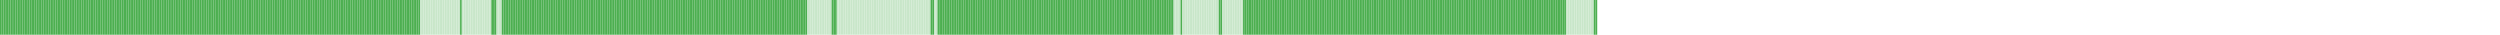 <svg version="1.1" class="img-fluid" baseProfile="full" width="1440" height="20" xmlns="http://www.w3.org/2000/svg">
    <rect data-toggle="tooltip" title="00:00 - 5.0" height="20" width="1" x="0" y="0" fill="#4CAF50"/>
    <rect data-toggle="tooltip" title="00:01 - 5.1" height="20" width="1" x="1" y="0" fill="#4CAF50"/>
    <rect data-toggle="tooltip" title="00:02 - 5.0" height="20" width="1" x="2" y="0" fill="#4CAF50"/>
    <rect data-toggle="tooltip" title="00:03 - 5.0" height="20" width="1" x="3" y="0" fill="#4CAF50"/>
    <rect data-toggle="tooltip" title="00:04 - 5.1" height="20" width="1" x="4" y="0" fill="#4CAF50"/>
    <rect data-toggle="tooltip" title="00:05 - 5.0" height="20" width="1" x="5" y="0" fill="#4CAF50"/>
    <rect data-toggle="tooltip" title="00:06 - 5.0" height="20" width="1" x="6" y="0" fill="#4CAF50"/>
    <rect data-toggle="tooltip" title="00:07 - 5.1" height="20" width="1" x="7" y="0" fill="#4CAF50"/>
    <rect data-toggle="tooltip" title="00:08 - 5.0" height="20" width="1" x="8" y="0" fill="#4CAF50"/>
    <rect data-toggle="tooltip" title="00:09 - 5.0" height="20" width="1" x="9" y="0" fill="#4CAF50"/>
    <rect data-toggle="tooltip" title="00:10 - 5.0" height="20" width="1" x="10" y="0" fill="#4CAF50"/>
    <rect data-toggle="tooltip" title="00:11 - 5.1" height="20" width="1" x="11" y="0" fill="#4CAF50"/>
    <rect data-toggle="tooltip" title="00:12 - 5.0" height="20" width="1" x="12" y="0" fill="#4CAF50"/>
    <rect data-toggle="tooltip" title="00:13 - 5.0" height="20" width="1" x="13" y="0" fill="#4CAF50"/>
    <rect data-toggle="tooltip" title="00:14 - 5.1" height="20" width="1" x="14" y="0" fill="#4CAF50"/>
    <rect data-toggle="tooltip" title="00:15 - 5.0" height="20" width="1" x="15" y="0" fill="#4CAF50"/>
    <rect data-toggle="tooltip" title="00:16 - 5.0" height="20" width="1" x="16" y="0" fill="#4CAF50"/>
    <rect data-toggle="tooltip" title="00:17 - 5.1" height="20" width="1" x="17" y="0" fill="#4CAF50"/>
    <rect data-toggle="tooltip" title="00:18 - 5.0" height="20" width="1" x="18" y="0" fill="#4CAF50"/>
    <rect data-toggle="tooltip" title="00:19 - 5.3" height="20" width="1" x="19" y="0" fill="#4CAF50"/>
    <rect data-toggle="tooltip" title="00:20 - 5.5" height="20" width="1" x="20" y="0" fill="#4CAF50"/>
    <rect data-toggle="tooltip" title="00:21 - 5.6" height="20" width="1" x="21" y="0" fill="#4CAF50"/>
    <rect data-toggle="tooltip" title="00:22 - 5.5" height="20" width="1" x="22" y="0" fill="#4CAF50"/>
    <rect data-toggle="tooltip" title="00:23 - 5.6" height="20" width="1" x="23" y="0" fill="#4CAF50"/>
    <rect data-toggle="tooltip" title="00:24 - 5.5" height="20" width="1" x="24" y="0" fill="#4CAF50"/>
    <rect data-toggle="tooltip" title="00:25 - 5.5" height="20" width="1" x="25" y="0" fill="#4CAF50"/>
    <rect data-toggle="tooltip" title="00:26 - 5.6" height="20" width="1" x="26" y="0" fill="#4CAF50"/>
    <rect data-toggle="tooltip" title="00:27 - 5.5" height="20" width="1" x="27" y="0" fill="#4CAF50"/>
    <rect data-toggle="tooltip" title="00:28 - 5.6" height="20" width="1" x="28" y="0" fill="#4CAF50"/>
    <rect data-toggle="tooltip" title="00:29 - 5.5" height="20" width="1" x="29" y="0" fill="#4CAF50"/>
    <rect data-toggle="tooltip" title="00:30 - 5.5" height="20" width="1" x="30" y="0" fill="#4CAF50"/>
    <rect data-toggle="tooltip" title="00:31 - 5.6" height="20" width="1" x="31" y="0" fill="#4CAF50"/>
    <rect data-toggle="tooltip" title="00:32 - 5.5" height="20" width="1" x="32" y="0" fill="#4CAF50"/>
    <rect data-toggle="tooltip" title="00:33 - 5.6" height="20" width="1" x="33" y="0" fill="#4CAF50"/>
    <rect data-toggle="tooltip" title="00:34 - 5.5" height="20" width="1" x="34" y="0" fill="#4CAF50"/>
    <rect data-toggle="tooltip" title="00:35 - 5.5" height="20" width="1" x="35" y="0" fill="#4CAF50"/>
    <rect data-toggle="tooltip" title="00:36 - 5.6" height="20" width="1" x="36" y="0" fill="#4CAF50"/>
    <rect data-toggle="tooltip" title="00:37 - 5.5" height="20" width="1" x="37" y="0" fill="#4CAF50"/>
    <rect data-toggle="tooltip" title="00:38 - 5.6" height="20" width="1" x="38" y="0" fill="#4CAF50"/>
    <rect data-toggle="tooltip" title="00:39 - 5.5" height="20" width="1" x="39" y="0" fill="#4CAF50"/>
    <rect data-toggle="tooltip" title="00:40 - 5.5" height="20" width="1" x="40" y="0" fill="#4CAF50"/>
    <rect data-toggle="tooltip" title="00:41 - 5.6" height="20" width="1" x="41" y="0" fill="#4CAF50"/>
    <rect data-toggle="tooltip" title="00:42 - 5.5" height="20" width="1" x="42" y="0" fill="#4CAF50"/>
    <rect data-toggle="tooltip" title="00:43 - 5.6" height="20" width="1" x="43" y="0" fill="#4CAF50"/>
    <rect data-toggle="tooltip" title="00:44 - 5.5" height="20" width="1" x="44" y="0" fill="#4CAF50"/>
    <rect data-toggle="tooltip" title="00:45 - 5.5" height="20" width="1" x="45" y="0" fill="#4CAF50"/>
    <rect data-toggle="tooltip" title="00:46 - 6.0" height="20" width="1" x="46" y="0" fill="#4CAF50"/>
    <rect data-toggle="tooltip" title="00:47 - 6.0" height="20" width="1" x="47" y="0" fill="#4CAF50"/>
    <rect data-toggle="tooltip" title="00:48 - 6.1" height="20" width="1" x="48" y="0" fill="#4CAF50"/>
    <rect data-toggle="tooltip" title="00:49 - 6.0" height="20" width="1" x="49" y="0" fill="#4CAF50"/>
    <rect data-toggle="tooltip" title="00:50 - 6.0" height="20" width="1" x="50" y="0" fill="#4CAF50"/>
    <rect data-toggle="tooltip" title="00:51 - 6.1" height="20" width="1" x="51" y="0" fill="#4CAF50"/>
    <rect data-toggle="tooltip" title="00:52 - 6.0" height="20" width="1" x="52" y="0" fill="#4CAF50"/>
    <rect data-toggle="tooltip" title="00:53 - 6.1" height="20" width="1" x="53" y="0" fill="#4CAF50"/>
    <rect data-toggle="tooltip" title="00:54 - 6.0" height="20" width="1" x="54" y="0" fill="#4CAF50"/>
    <rect data-toggle="tooltip" title="00:55 - 6.0" height="20" width="1" x="55" y="0" fill="#4CAF50"/>
    <rect data-toggle="tooltip" title="00:56 - 6.1" height="20" width="1" x="56" y="0" fill="#4CAF50"/>
    <rect data-toggle="tooltip" title="00:57 - 6.0" height="20" width="1" x="57" y="0" fill="#4CAF50"/>
    <rect data-toggle="tooltip" title="00:58 - 6.1" height="20" width="1" x="58" y="0" fill="#4CAF50"/>
    <rect data-toggle="tooltip" title="00:59 - 6.0" height="20" width="1" x="59" y="0" fill="#4CAF50"/>
    <rect data-toggle="tooltip" title="01:00 - 6.0" height="20" width="1" x="60" y="0" fill="#4CAF50"/>
    <rect data-toggle="tooltip" title="01:01 - 6.1" height="20" width="1" x="61" y="0" fill="#4CAF50"/>
    <rect data-toggle="tooltip" title="01:02 - 6.0" height="20" width="1" x="62" y="0" fill="#4CAF50"/>
    <rect data-toggle="tooltip" title="01:03 - 6.1" height="20" width="1" x="63" y="0" fill="#4CAF50"/>
    <rect data-toggle="tooltip" title="01:04 - 6.0" height="20" width="1" x="64" y="0" fill="#4CAF50"/>
    <rect data-toggle="tooltip" title="01:05 - 6.1" height="20" width="1" x="65" y="0" fill="#4CAF50"/>
    <rect data-toggle="tooltip" title="01:06 - 6.0" height="20" width="1" x="66" y="0" fill="#4CAF50"/>
    <rect data-toggle="tooltip" title="01:07 - 6.0" height="20" width="1" x="67" y="0" fill="#4CAF50"/>
    <rect data-toggle="tooltip" title="01:08 - 6.1" height="20" width="1" x="68" y="0" fill="#4CAF50"/>
    <rect data-toggle="tooltip" title="01:09 - 6.0" height="20" width="1" x="69" y="0" fill="#4CAF50"/>
    <rect data-toggle="tooltip" title="01:10 - 6.1" height="20" width="1" x="70" y="0" fill="#4CAF50"/>
    <rect data-toggle="tooltip" title="01:11 - 6.0" height="20" width="1" x="71" y="0" fill="#4CAF50"/>
    <rect data-toggle="tooltip" title="01:12 - 6.0" height="20" width="1" x="72" y="0" fill="#4CAF50"/>
    <rect data-toggle="tooltip" title="01:13 - 6.1" height="20" width="1" x="73" y="0" fill="#4CAF50"/>
    <rect data-toggle="tooltip" title="01:14 - 6.0" height="20" width="1" x="74" y="0" fill="#4CAF50"/>
    <rect data-toggle="tooltip" title="01:15 - 6.1" height="20" width="1" x="75" y="0" fill="#4CAF50"/>
    <rect data-toggle="tooltip" title="01:16 - 6.0" height="20" width="1" x="76" y="0" fill="#4CAF50"/>
    <rect data-toggle="tooltip" title="01:17 - 6.0" height="20" width="1" x="77" y="0" fill="#4CAF50"/>
    <rect data-toggle="tooltip" title="01:18 - 6.1" height="20" width="1" x="78" y="0" fill="#4CAF50"/>
    <rect data-toggle="tooltip" title="01:19 - 6.0" height="20" width="1" x="79" y="0" fill="#4CAF50"/>
    <rect data-toggle="tooltip" title="01:20 - 6.1" height="20" width="1" x="80" y="0" fill="#4CAF50"/>
    <rect data-toggle="tooltip" title="01:21 - 6.0" height="20" width="1" x="81" y="0" fill="#4CAF50"/>
    <rect data-toggle="tooltip" title="01:22 - 6.0" height="20" width="1" x="82" y="0" fill="#4CAF50"/>
    <rect data-toggle="tooltip" title="01:23 - 6.1" height="20" width="1" x="83" y="0" fill="#4CAF50"/>
    <rect data-toggle="tooltip" title="01:24 - 6.0" height="20" width="1" x="84" y="0" fill="#4CAF50"/>
    <rect data-toggle="tooltip" title="01:25 - 6.1" height="20" width="1" x="85" y="0" fill="#4CAF50"/>
    <rect data-toggle="tooltip" title="01:26 - 6.0" height="20" width="1" x="86" y="0" fill="#4CAF50"/>
    <rect data-toggle="tooltip" title="01:27 - 6.0" height="20" width="1" x="87" y="0" fill="#4CAF50"/>
    <rect data-toggle="tooltip" title="01:28 - 6.1" height="20" width="1" x="88" y="0" fill="#4CAF50"/>
    <rect data-toggle="tooltip" title="01:29 - 6.0" height="20" width="1" x="89" y="0" fill="#4CAF50"/>
    <rect data-toggle="tooltip" title="01:30 - 6.1" height="20" width="1" x="90" y="0" fill="#4CAF50"/>
    <rect data-toggle="tooltip" title="01:31 - 6.0" height="20" width="1" x="91" y="0" fill="#4CAF50"/>
    <rect data-toggle="tooltip" title="01:32 - 6.0" height="20" width="1" x="92" y="0" fill="#4CAF50"/>
    <rect data-toggle="tooltip" title="01:33 - 6.1" height="20" width="1" x="93" y="0" fill="#4CAF50"/>
    <rect data-toggle="tooltip" title="01:34 - 6.0" height="20" width="1" x="94" y="0" fill="#4CAF50"/>
    <rect data-toggle="tooltip" title="01:35 - 6.1" height="20" width="1" x="95" y="0" fill="#4CAF50"/>
    <rect data-toggle="tooltip" title="01:36 - 6.0" height="20" width="1" x="96" y="0" fill="#4CAF50"/>
    <rect data-toggle="tooltip" title="01:37 - 6.1" height="20" width="1" x="97" y="0" fill="#4CAF50"/>
    <rect data-toggle="tooltip" title="01:38 - 6.0" height="20" width="1" x="98" y="0" fill="#4CAF50"/>
    <rect data-toggle="tooltip" title="01:39 - 6.1" height="20" width="1" x="99" y="0" fill="#4CAF50"/>
    <rect data-toggle="tooltip" title="01:40 - 6.0" height="20" width="1" x="100" y="0" fill="#4CAF50"/>
    <rect data-toggle="tooltip" title="01:41 - 6.0" height="20" width="1" x="101" y="0" fill="#4CAF50"/>
    <rect data-toggle="tooltip" title="01:42 - 6.1" height="20" width="1" x="102" y="0" fill="#4CAF50"/>
    <rect data-toggle="tooltip" title="01:43 - 6.0" height="20" width="1" x="103" y="0" fill="#4CAF50"/>
    <rect data-toggle="tooltip" title="01:44 - 6.1" height="20" width="1" x="104" y="0" fill="#4CAF50"/>
    <rect data-toggle="tooltip" title="01:45 - 6.0" height="20" width="1" x="105" y="0" fill="#4CAF50"/>
    <rect data-toggle="tooltip" title="01:46 - 6.1" height="20" width="1" x="106" y="0" fill="#4CAF50"/>
    <rect data-toggle="tooltip" title="01:47 - 6.0" height="20" width="1" x="107" y="0" fill="#4CAF50"/>
    <rect data-toggle="tooltip" title="01:48 - 6.0" height="20" width="1" x="108" y="0" fill="#4CAF50"/>
    <rect data-toggle="tooltip" title="01:49 - 6.1" height="20" width="1" x="109" y="0" fill="#4CAF50"/>
    <rect data-toggle="tooltip" title="01:50 - 6.0" height="20" width="1" x="110" y="0" fill="#4CAF50"/>
    <rect data-toggle="tooltip" title="01:51 - 6.1" height="20" width="1" x="111" y="0" fill="#4CAF50"/>
    <rect data-toggle="tooltip" title="01:52 - 6.0" height="20" width="1" x="112" y="0" fill="#4CAF50"/>
    <rect data-toggle="tooltip" title="01:53 - 6.0" height="20" width="1" x="113" y="0" fill="#4CAF50"/>
    <rect data-toggle="tooltip" title="01:54 - 6.1" height="20" width="1" x="114" y="0" fill="#4CAF50"/>
    <rect data-toggle="tooltip" title="01:55 - 6.0" height="20" width="1" x="115" y="0" fill="#4CAF50"/>
    <rect data-toggle="tooltip" title="01:56 - 6.1" height="20" width="1" x="116" y="0" fill="#4CAF50"/>
    <rect data-toggle="tooltip" title="01:57 - 6.0" height="20" width="1" x="117" y="0" fill="#4CAF50"/>
    <rect data-toggle="tooltip" title="01:58 - 6.1" height="20" width="1" x="118" y="0" fill="#4CAF50"/>
    <rect data-toggle="tooltip" title="01:59 - 6.0" height="20" width="1" x="119" y="0" fill="#4CAF50"/>
    <rect data-toggle="tooltip" title="02:00 - 6.1" height="20" width="1" x="120" y="0" fill="#4CAF50"/>
    <rect data-toggle="tooltip" title="02:01 - 6.0" height="20" width="1" x="121" y="0" fill="#4CAF50"/>
    <rect data-toggle="tooltip" title="02:02 - 6.1" height="20" width="1" x="122" y="0" fill="#4CAF50"/>
    <rect data-toggle="tooltip" title="02:03 - 6.0" height="20" width="1" x="123" y="0" fill="#4CAF50"/>
    <rect data-toggle="tooltip" title="02:04 - 6.0" height="20" width="1" x="124" y="0" fill="#4CAF50"/>
    <rect data-toggle="tooltip" title="02:05 - 6.1" height="20" width="1" x="125" y="0" fill="#4CAF50"/>
    <rect data-toggle="tooltip" title="02:06 - 6.0" height="20" width="1" x="126" y="0" fill="#4CAF50"/>
    <rect data-toggle="tooltip" title="02:07 - 6.1" height="20" width="1" x="127" y="0" fill="#4CAF50"/>
    <rect data-toggle="tooltip" title="02:08 - 6.0" height="20" width="1" x="128" y="0" fill="#4CAF50"/>
    <rect data-toggle="tooltip" title="02:09 - 6.0" height="20" width="1" x="129" y="0" fill="#4CAF50"/>
    <rect data-toggle="tooltip" title="02:10 - 5.6" height="20" width="1" x="130" y="0" fill="#4CAF50"/>
    <rect data-toggle="tooltip" title="02:11 - 5.5" height="20" width="1" x="131" y="0" fill="#4CAF50"/>
    <rect data-toggle="tooltip" title="02:12 - 5.5" height="20" width="1" x="132" y="0" fill="#4CAF50"/>
    <rect data-toggle="tooltip" title="02:13 - 5.6" height="20" width="1" x="133" y="0" fill="#4CAF50"/>
    <rect data-toggle="tooltip" title="02:14 - 5.5" height="20" width="1" x="134" y="0" fill="#4CAF50"/>
    <rect data-toggle="tooltip" title="02:15 - 5.5" height="20" width="1" x="135" y="0" fill="#4CAF50"/>
    <rect data-toggle="tooltip" title="02:16 - 5.6" height="20" width="1" x="136" y="0" fill="#4CAF50"/>
    <rect data-toggle="tooltip" title="02:17 - 5.5" height="20" width="1" x="137" y="0" fill="#4CAF50"/>
    <rect data-toggle="tooltip" title="02:18 - 5.6" height="20" width="1" x="138" y="0" fill="#4CAF50"/>
    <rect data-toggle="tooltip" title="02:19 - 5.5" height="20" width="1" x="139" y="0" fill="#4CAF50"/>
    <rect data-toggle="tooltip" title="02:20 - 5.6" height="20" width="1" x="140" y="0" fill="#4CAF50"/>
    <rect data-toggle="tooltip" title="02:21 - 5.5" height="20" width="1" x="141" y="0" fill="#4CAF50"/>
    <rect data-toggle="tooltip" title="02:22 - 5.5" height="20" width="1" x="142" y="0" fill="#4CAF50"/>
    <rect data-toggle="tooltip" title="02:23 - 5.6" height="20" width="1" x="143" y="0" fill="#4CAF50"/>
    <rect data-toggle="tooltip" title="02:24 - 5.5" height="20" width="1" x="144" y="0" fill="#4CAF50"/>
    <rect data-toggle="tooltip" title="02:25 - 5.6" height="20" width="1" x="145" y="0" fill="#4CAF50"/>
    <rect data-toggle="tooltip" title="02:26 - 5.5" height="20" width="1" x="146" y="0" fill="#4CAF50"/>
    <rect data-toggle="tooltip" title="02:27 - 5.6" height="20" width="1" x="147" y="0" fill="#4CAF50"/>
    <rect data-toggle="tooltip" title="02:28 - 5.5" height="20" width="1" x="148" y="0" fill="#4CAF50"/>
    <rect data-toggle="tooltip" title="02:29 - 5.5" height="20" width="1" x="149" y="0" fill="#4CAF50"/>
    <rect data-toggle="tooltip" title="02:30 - 5.6" height="20" width="1" x="150" y="0" fill="#4CAF50"/>
    <rect data-toggle="tooltip" title="02:31 - 5.5" height="20" width="1" x="151" y="0" fill="#4CAF50"/>
    <rect data-toggle="tooltip" title="02:32 - 5.6" height="20" width="1" x="152" y="0" fill="#4CAF50"/>
    <rect data-toggle="tooltip" title="02:33 - 5.5" height="20" width="1" x="153" y="0" fill="#4CAF50"/>
    <rect data-toggle="tooltip" title="02:34 - 5.6" height="20" width="1" x="154" y="0" fill="#4CAF50"/>
    <rect data-toggle="tooltip" title="02:35 - 5.5" height="20" width="1" x="155" y="0" fill="#4CAF50"/>
    <rect data-toggle="tooltip" title="02:36 - 5.5" height="20" width="1" x="156" y="0" fill="#4CAF50"/>
    <rect data-toggle="tooltip" title="02:37 - 5.6" height="20" width="1" x="157" y="0" fill="#4CAF50"/>
    <rect data-toggle="tooltip" title="02:38 - 5.5" height="20" width="1" x="158" y="0" fill="#4CAF50"/>
    <rect data-toggle="tooltip" title="02:39 - 5.6" height="20" width="1" x="159" y="0" fill="#4CAF50"/>
    <rect data-toggle="tooltip" title="02:40 - 5.5" height="20" width="1" x="160" y="0" fill="#4CAF50"/>
    <rect data-toggle="tooltip" title="02:41 - 5.6" height="20" width="1" x="161" y="0" fill="#4CAF50"/>
    <rect data-toggle="tooltip" title="02:42 - 5.5" height="20" width="1" x="162" y="0" fill="#4CAF50"/>
    <rect data-toggle="tooltip" title="02:43 - 5.5" height="20" width="1" x="163" y="0" fill="#4CAF50"/>
    <rect data-toggle="tooltip" title="02:44 - 5.6" height="20" width="1" x="164" y="0" fill="#4CAF50"/>
    <rect data-toggle="tooltip" title="02:45 - 5.5" height="20" width="1" x="165" y="0" fill="#4CAF50"/>
    <rect data-toggle="tooltip" title="02:46 - 5.6" height="20" width="1" x="166" y="0" fill="#4CAF50"/>
    <rect data-toggle="tooltip" title="02:47 - 5.5" height="20" width="1" x="167" y="0" fill="#4CAF50"/>
    <rect data-toggle="tooltip" title="02:48 - 5.6" height="20" width="1" x="168" y="0" fill="#4CAF50"/>
    <rect data-toggle="tooltip" title="02:49 - 5.5" height="20" width="1" x="169" y="0" fill="#4CAF50"/>
    <rect data-toggle="tooltip" title="02:50 - 5.5" height="20" width="1" x="170" y="0" fill="#4CAF50"/>
    <rect data-toggle="tooltip" title="02:51 - 5.6" height="20" width="1" x="171" y="0" fill="#4CAF50"/>
    <rect data-toggle="tooltip" title="02:52 - 5.5" height="20" width="1" x="172" y="0" fill="#4CAF50"/>
    <rect data-toggle="tooltip" title="02:53 - 5.6" height="20" width="1" x="173" y="0" fill="#4CAF50"/>
    <rect data-toggle="tooltip" title="02:54 - 5.5" height="20" width="1" x="174" y="0" fill="#4CAF50"/>
    <rect data-toggle="tooltip" title="02:55 - 5.5" height="20" width="1" x="175" y="0" fill="#4CAF50"/>
    <rect data-toggle="tooltip" title="02:56 - 5.6" height="20" width="1" x="176" y="0" fill="#4CAF50"/>
    <rect data-toggle="tooltip" title="02:57 - 5.5" height="20" width="1" x="177" y="0" fill="#4CAF50"/>
    <rect data-toggle="tooltip" title="02:58 - 5.6" height="20" width="1" x="178" y="0" fill="#4CAF50"/>
    <rect data-toggle="tooltip" title="02:59 - 5.5" height="20" width="1" x="179" y="0" fill="#4CAF50"/>
    <rect data-toggle="tooltip" title="03:00 - 5.6" height="20" width="1" x="180" y="0" fill="#4CAF50"/>
    <rect data-toggle="tooltip" title="03:01 - 5.5" height="20" width="1" x="181" y="0" fill="#4CAF50"/>
    <rect data-toggle="tooltip" title="03:02 - 5.5" height="20" width="1" x="182" y="0" fill="#4CAF50"/>
    <rect data-toggle="tooltip" title="03:03 - 5.6" height="20" width="1" x="183" y="0" fill="#4CAF50"/>
    <rect data-toggle="tooltip" title="03:04 - 5.5" height="20" width="1" x="184" y="0" fill="#4CAF50"/>
    <rect data-toggle="tooltip" title="03:05 - 5.6" height="20" width="1" x="185" y="0" fill="#4CAF50"/>
    <rect data-toggle="tooltip" title="03:06 - 5.5" height="20" width="1" x="186" y="0" fill="#4CAF50"/>
    <rect data-toggle="tooltip" title="03:07 - 5.6" height="20" width="1" x="187" y="0" fill="#4CAF50"/>
    <rect data-toggle="tooltip" title="03:08 - 5.5" height="20" width="1" x="188" y="0" fill="#4CAF50"/>
    <rect data-toggle="tooltip" title="03:09 - 5.5" height="20" width="1" x="189" y="0" fill="#4CAF50"/>
    <rect data-toggle="tooltip" title="03:10 - 5.6" height="20" width="1" x="190" y="0" fill="#4CAF50"/>
    <rect data-toggle="tooltip" title="03:11 - 5.5" height="20" width="1" x="191" y="0" fill="#4CAF50"/>
    <rect data-toggle="tooltip" title="03:12 - 5.6" height="20" width="1" x="192" y="0" fill="#4CAF50"/>
    <rect data-toggle="tooltip" title="03:13 - 5.5" height="20" width="1" x="193" y="0" fill="#4CAF50"/>
    <rect data-toggle="tooltip" title="03:14 - 5.6" height="20" width="1" x="194" y="0" fill="#4CAF50"/>
    <rect data-toggle="tooltip" title="03:15 - 5.5" height="20" width="1" x="195" y="0" fill="#4CAF50"/>
    <rect data-toggle="tooltip" title="03:16 - 5.5" height="20" width="1" x="196" y="0" fill="#4CAF50"/>
    <rect data-toggle="tooltip" title="03:17 - 5.6" height="20" width="1" x="197" y="0" fill="#4CAF50"/>
    <rect data-toggle="tooltip" title="03:18 - 5.5" height="20" width="1" x="198" y="0" fill="#4CAF50"/>
    <rect data-toggle="tooltip" title="03:19 - 5.6" height="20" width="1" x="199" y="0" fill="#4CAF50"/>
    <rect data-toggle="tooltip" title="03:20 - 5.5" height="20" width="1" x="200" y="0" fill="#4CAF50"/>
    <rect data-toggle="tooltip" title="03:21 - 5.6" height="20" width="1" x="201" y="0" fill="#4CAF50"/>
    <rect data-toggle="tooltip" title="03:22 - 5.5" height="20" width="1" x="202" y="0" fill="#4CAF50"/>
    <rect data-toggle="tooltip" title="03:23 - 5.5" height="20" width="1" x="203" y="0" fill="#4CAF50"/>
    <rect data-toggle="tooltip" title="03:24 - 5.6" height="20" width="1" x="204" y="0" fill="#4CAF50"/>
    <rect data-toggle="tooltip" title="03:25 - 5.5" height="20" width="1" x="205" y="0" fill="#4CAF50"/>
    <rect data-toggle="tooltip" title="03:26 - 5.6" height="20" width="1" x="206" y="0" fill="#4CAF50"/>
    <rect data-toggle="tooltip" title="03:27 - 5.5" height="20" width="1" x="207" y="0" fill="#4CAF50"/>
    <rect data-toggle="tooltip" title="03:28 - 5.6" height="20" width="1" x="208" y="0" fill="#4CAF50"/>
    <rect data-toggle="tooltip" title="03:29 - 5.5" height="20" width="1" x="209" y="0" fill="#4CAF50"/>
    <rect data-toggle="tooltip" title="03:30 - 5.5" height="20" width="1" x="210" y="0" fill="#4CAF50"/>
    <rect data-toggle="tooltip" title="03:31 - 5.6" height="20" width="1" x="211" y="0" fill="#4CAF50"/>
    <rect data-toggle="tooltip" title="03:32 - 5.5" height="20" width="1" x="212" y="0" fill="#4CAF50"/>
    <rect data-toggle="tooltip" title="03:33 - 5.6" height="20" width="1" x="213" y="0" fill="#4CAF50"/>
    <rect data-toggle="tooltip" title="03:34 - 5.5" height="20" width="1" x="214" y="0" fill="#4CAF50"/>
    <rect data-toggle="tooltip" title="03:35 - 5.6" height="20" width="1" x="215" y="0" fill="#4CAF50"/>
    <rect data-toggle="tooltip" title="03:36 - 5.5" height="20" width="1" x="216" y="0" fill="#4CAF50"/>
    <rect data-toggle="tooltip" title="03:37 - 5.6" height="20" width="1" x="217" y="0" fill="#4CAF50"/>
    <rect data-toggle="tooltip" title="03:38 - 5.5" height="20" width="1" x="218" y="0" fill="#4CAF50"/>
    <rect data-toggle="tooltip" title="03:39 - 5.5" height="20" width="1" x="219" y="0" fill="#4CAF50"/>
    <rect data-toggle="tooltip" title="03:40 - 5.6" height="20" width="1" x="220" y="0" fill="#4CAF50"/>
    <rect data-toggle="tooltip" title="03:41 - 5.5" height="20" width="1" x="221" y="0" fill="#4CAF50"/>
    <rect data-toggle="tooltip" title="03:42 - 5.6" height="20" width="1" x="222" y="0" fill="#4CAF50"/>
    <rect data-toggle="tooltip" title="03:43 - 5.5" height="20" width="1" x="223" y="0" fill="#4CAF50"/>
    <rect data-toggle="tooltip" title="03:44 - 5.6" height="20" width="1" x="224" y="0" fill="#4CAF50"/>
    <rect data-toggle="tooltip" title="03:45 - 5.5" height="20" width="1" x="225" y="0" fill="#4CAF50"/>
    <rect data-toggle="tooltip" title="03:46 - 5.5" height="20" width="1" x="226" y="0" fill="#4CAF50"/>
    <rect data-toggle="tooltip" title="03:47 - 5.6" height="20" width="1" x="227" y="0" fill="#4CAF50"/>
    <rect data-toggle="tooltip" title="03:48 - 5.5" height="20" width="1" x="228" y="0" fill="#4CAF50"/>
    <rect data-toggle="tooltip" title="03:49 - 5.6" height="20" width="1" x="229" y="0" fill="#4CAF50"/>
    <rect data-toggle="tooltip" title="03:50 - 5.5" height="20" width="1" x="230" y="0" fill="#4CAF50"/>
    <rect data-toggle="tooltip" title="03:51 - 5.6" height="20" width="1" x="231" y="0" fill="#4CAF50"/>
    <rect data-toggle="tooltip" title="03:52 - 5.5" height="20" width="1" x="232" y="0" fill="#4CAF50"/>
    <rect data-toggle="tooltip" title="03:53 - 5.5" height="20" width="1" x="233" y="0" fill="#4CAF50"/>
    <rect data-toggle="tooltip" title="03:54 - 5.6" height="20" width="1" x="234" y="0" fill="#4CAF50"/>
    <rect data-toggle="tooltip" title="03:55 - 5.5" height="20" width="1" x="235" y="0" fill="#4CAF50"/>
    <rect data-toggle="tooltip" title="03:56 - 5.6" height="20" width="1" x="236" y="0" fill="#4CAF50"/>
    <rect data-toggle="tooltip" title="03:57 - 5.5" height="20" width="1" x="237" y="0" fill="#4CAF50"/>
    <rect data-toggle="tooltip" title="03:58 - 5.6" height="20" width="1" x="238" y="0" fill="#4CAF50"/>
    <rect data-toggle="tooltip" title="03:59 - 5.9" height="20" width="1" x="239" y="0" fill="#4CAF50"/>
    <rect data-toggle="tooltip" title="04:00 - 15.1" height="20" width="1" x="240" y="0" fill="#4CAF50"/>
    <rect data-toggle="tooltip" title="04:01 - 5.8" height="20" width="1" x="241" y="0" fill="#4CAF50"/>
    <rect data-toggle="tooltip" title="04:02 - 0" height="20" width="1" x="242" y="0" fill="#C8E6C9"/>
    <rect data-toggle="tooltip" title="04:03 - 0" height="20" width="1" x="243" y="0" fill="#C8E6C9"/>
    <rect data-toggle="tooltip" title="04:04 - 0" height="20" width="1" x="244" y="0" fill="#C8E6C9"/>
    <rect data-toggle="tooltip" title="04:05 - 0" height="20" width="1" x="245" y="0" fill="#C8E6C9"/>
    <rect data-toggle="tooltip" title="04:06 - 0" height="20" width="1" x="246" y="0" fill="#C8E6C9"/>
    <rect data-toggle="tooltip" title="04:07 - 0" height="20" width="1" x="247" y="0" fill="#C8E6C9"/>
    <rect data-toggle="tooltip" title="04:08 - 0" height="20" width="1" x="248" y="0" fill="#C8E6C9"/>
    <rect data-toggle="tooltip" title="04:09 - 0" height="20" width="1" x="249" y="0" fill="#C8E6C9"/>
    <rect data-toggle="tooltip" title="04:10 - 0" height="20" width="1" x="250" y="0" fill="#C8E6C9"/>
    <rect data-toggle="tooltip" title="04:11 - 0" height="20" width="1" x="251" y="0" fill="#C8E6C9"/>
    <rect data-toggle="tooltip" title="04:12 - 0" height="20" width="1" x="252" y="0" fill="#C8E6C9"/>
    <rect data-toggle="tooltip" title="04:13 - 0" height="20" width="1" x="253" y="0" fill="#C8E6C9"/>
    <rect data-toggle="tooltip" title="04:14 - 0" height="20" width="1" x="254" y="0" fill="#C8E6C9"/>
    <rect data-toggle="tooltip" title="04:15 - 0" height="20" width="1" x="255" y="0" fill="#C8E6C9"/>
    <rect data-toggle="tooltip" title="04:16 - 0" height="20" width="1" x="256" y="0" fill="#C8E6C9"/>
    <rect data-toggle="tooltip" title="04:17 - 0" height="20" width="1" x="257" y="0" fill="#C8E6C9"/>
    <rect data-toggle="tooltip" title="04:18 - 0" height="20" width="1" x="258" y="0" fill="#C8E6C9"/>
    <rect data-toggle="tooltip" title="04:19 - 0" height="20" width="1" x="259" y="0" fill="#C8E6C9"/>
    <rect data-toggle="tooltip" title="04:20 - 0" height="20" width="1" x="260" y="0" fill="#C8E6C9"/>
    <rect data-toggle="tooltip" title="04:21 - 0" height="20" width="1" x="261" y="0" fill="#C8E6C9"/>
    <rect data-toggle="tooltip" title="04:22 - 0" height="20" width="1" x="262" y="0" fill="#C8E6C9"/>
    <rect data-toggle="tooltip" title="04:23 - 0" height="20" width="1" x="263" y="0" fill="#C8E6C9"/>
    <rect data-toggle="tooltip" title="04:24 - 0" height="20" width="1" x="264" y="0" fill="#C8E6C9"/>
    <rect data-toggle="tooltip" title="04:25 - 31.8" height="20" width="1" x="265" y="0" fill="#4CAF50"/>
    <rect data-toggle="tooltip" title="04:26 - 0" height="20" width="1" x="266" y="0" fill="#C8E6C9"/>
    <rect data-toggle="tooltip" title="04:27 - 0" height="20" width="1" x="267" y="0" fill="#C8E6C9"/>
    <rect data-toggle="tooltip" title="04:28 - 0" height="20" width="1" x="268" y="0" fill="#C8E6C9"/>
    <rect data-toggle="tooltip" title="04:29 - 0" height="20" width="1" x="269" y="0" fill="#C8E6C9"/>
    <rect data-toggle="tooltip" title="04:30 - 0" height="20" width="1" x="270" y="0" fill="#C8E6C9"/>
    <rect data-toggle="tooltip" title="04:31 - 0" height="20" width="1" x="271" y="0" fill="#C8E6C9"/>
    <rect data-toggle="tooltip" title="04:32 - 0" height="20" width="1" x="272" y="0" fill="#C8E6C9"/>
    <rect data-toggle="tooltip" title="04:33 - 0" height="20" width="1" x="273" y="0" fill="#C8E6C9"/>
    <rect data-toggle="tooltip" title="04:34 - 0" height="20" width="1" x="274" y="0" fill="#C8E6C9"/>
    <rect data-toggle="tooltip" title="04:35 - 0" height="20" width="1" x="275" y="0" fill="#C8E6C9"/>
    <rect data-toggle="tooltip" title="04:36 - 0" height="20" width="1" x="276" y="0" fill="#C8E6C9"/>
    <rect data-toggle="tooltip" title="04:37 - 0" height="20" width="1" x="277" y="0" fill="#C8E6C9"/>
    <rect data-toggle="tooltip" title="04:38 - 0" height="20" width="1" x="278" y="0" fill="#C8E6C9"/>
    <rect data-toggle="tooltip" title="04:39 - 0" height="20" width="1" x="279" y="0" fill="#C8E6C9"/>
    <rect data-toggle="tooltip" title="04:40 - 0" height="20" width="1" x="280" y="0" fill="#C8E6C9"/>
    <rect data-toggle="tooltip" title="04:41 - 0" height="20" width="1" x="281" y="0" fill="#C8E6C9"/>
    <rect data-toggle="tooltip" title="04:42 - 0" height="20" width="1" x="282" y="0" fill="#C8E6C9"/>
    <rect data-toggle="tooltip" title="04:43 - 0.4" height="20" width="1" x="283" y="0" fill="#4CAF50"/>
    <rect data-toggle="tooltip" title="04:44 - 0.9" height="20" width="1" x="284" y="0" fill="#4CAF50"/>
    <rect data-toggle="tooltip" title="04:45 - 1.1" height="20" width="1" x="285" y="0" fill="#4CAF50"/>
    <rect data-toggle="tooltip" title="04:46 - 0" height="20" width="1" x="286" y="0" fill="#C8E6C9"/>
    <rect data-toggle="tooltip" title="04:47 - 0" height="20" width="1" x="287" y="0" fill="#C8E6C9"/>
    <rect data-toggle="tooltip" title="04:48 - 0" height="20" width="1" x="288" y="0" fill="#C8E6C9"/>
    <rect data-toggle="tooltip" title="04:49 - 0.4" height="20" width="1" x="289" y="0" fill="#4CAF50"/>
    <rect data-toggle="tooltip" title="04:50 - 0.9" height="20" width="1" x="290" y="0" fill="#4CAF50"/>
    <rect data-toggle="tooltip" title="04:51 - 3.3" height="20" width="1" x="291" y="0" fill="#4CAF50"/>
    <rect data-toggle="tooltip" title="04:52 - 4.0" height="20" width="1" x="292" y="0" fill="#4CAF50"/>
    <rect data-toggle="tooltip" title="04:53 - 4.0" height="20" width="1" x="293" y="0" fill="#4CAF50"/>
    <rect data-toggle="tooltip" title="04:54 - 4.1" height="20" width="1" x="294" y="0" fill="#4CAF50"/>
    <rect data-toggle="tooltip" title="04:55 - 3.4" height="20" width="1" x="295" y="0" fill="#4CAF50"/>
    <rect data-toggle="tooltip" title="04:56 - 4.1" height="20" width="1" x="296" y="0" fill="#4CAF50"/>
    <rect data-toggle="tooltip" title="04:57 - 4.0" height="20" width="1" x="297" y="0" fill="#4CAF50"/>
    <rect data-toggle="tooltip" title="04:58 - 4.1" height="20" width="1" x="298" y="0" fill="#4CAF50"/>
    <rect data-toggle="tooltip" title="04:59 - 4.0" height="20" width="1" x="299" y="0" fill="#4CAF50"/>
    <rect data-toggle="tooltip" title="05:00 - 4.0" height="20" width="1" x="300" y="0" fill="#4CAF50"/>
    <rect data-toggle="tooltip" title="05:01 - 4.0" height="20" width="1" x="301" y="0" fill="#4CAF50"/>
    <rect data-toggle="tooltip" title="05:02 - 4.1" height="20" width="1" x="302" y="0" fill="#4CAF50"/>
    <rect data-toggle="tooltip" title="05:03 - 4.8" height="20" width="1" x="303" y="0" fill="#4CAF50"/>
    <rect data-toggle="tooltip" title="05:04 - 5.0" height="20" width="1" x="304" y="0" fill="#4CAF50"/>
    <rect data-toggle="tooltip" title="05:05 - 5.1" height="20" width="1" x="305" y="0" fill="#4CAF50"/>
    <rect data-toggle="tooltip" title="05:06 - 5.0" height="20" width="1" x="306" y="0" fill="#4CAF50"/>
    <rect data-toggle="tooltip" title="05:07 - 5.0" height="20" width="1" x="307" y="0" fill="#4CAF50"/>
    <rect data-toggle="tooltip" title="05:08 - 5.1" height="20" width="1" x="308" y="0" fill="#4CAF50"/>
    <rect data-toggle="tooltip" title="05:09 - 5.0" height="20" width="1" x="309" y="0" fill="#4CAF50"/>
    <rect data-toggle="tooltip" title="05:10 - 5.0" height="20" width="1" x="310" y="0" fill="#4CAF50"/>
    <rect data-toggle="tooltip" title="05:11 - 5.0" height="20" width="1" x="311" y="0" fill="#4CAF50"/>
    <rect data-toggle="tooltip" title="05:12 - 5.1" height="20" width="1" x="312" y="0" fill="#4CAF50"/>
    <rect data-toggle="tooltip" title="05:13 - 5.0" height="20" width="1" x="313" y="0" fill="#4CAF50"/>
    <rect data-toggle="tooltip" title="05:14 - 5.0" height="20" width="1" x="314" y="0" fill="#4CAF50"/>
    <rect data-toggle="tooltip" title="05:15 - 5.1" height="20" width="1" x="315" y="0" fill="#4CAF50"/>
    <rect data-toggle="tooltip" title="05:16 - 5.0" height="20" width="1" x="316" y="0" fill="#4CAF50"/>
    <rect data-toggle="tooltip" title="05:17 - 5.0" height="20" width="1" x="317" y="0" fill="#4CAF50"/>
    <rect data-toggle="tooltip" title="05:18 - 5.0" height="20" width="1" x="318" y="0" fill="#4CAF50"/>
    <rect data-toggle="tooltip" title="05:19 - 5.1" height="20" width="1" x="319" y="0" fill="#4CAF50"/>
    <rect data-toggle="tooltip" title="05:20 - 5.0" height="20" width="1" x="320" y="0" fill="#4CAF50"/>
    <rect data-toggle="tooltip" title="05:21 - 5.0" height="20" width="1" x="321" y="0" fill="#4CAF50"/>
    <rect data-toggle="tooltip" title="05:22 - 5.1" height="20" width="1" x="322" y="0" fill="#4CAF50"/>
    <rect data-toggle="tooltip" title="05:23 - 5.0" height="20" width="1" x="323" y="0" fill="#4CAF50"/>
    <rect data-toggle="tooltip" title="05:24 - 5.0" height="20" width="1" x="324" y="0" fill="#4CAF50"/>
    <rect data-toggle="tooltip" title="05:25 - 5.0" height="20" width="1" x="325" y="0" fill="#4CAF50"/>
    <rect data-toggle="tooltip" title="05:26 - 5.1" height="20" width="1" x="326" y="0" fill="#4CAF50"/>
    <rect data-toggle="tooltip" title="05:27 - 5.0" height="20" width="1" x="327" y="0" fill="#4CAF50"/>
    <rect data-toggle="tooltip" title="05:28 - 5.0" height="20" width="1" x="328" y="0" fill="#4CAF50"/>
    <rect data-toggle="tooltip" title="05:29 - 5.1" height="20" width="1" x="329" y="0" fill="#4CAF50"/>
    <rect data-toggle="tooltip" title="05:30 - 5.0" height="20" width="1" x="330" y="0" fill="#4CAF50"/>
    <rect data-toggle="tooltip" title="05:31 - 5.0" height="20" width="1" x="331" y="0" fill="#4CAF50"/>
    <rect data-toggle="tooltip" title="05:32 - 5.0" height="20" width="1" x="332" y="0" fill="#4CAF50"/>
    <rect data-toggle="tooltip" title="05:33 - 5.1" height="20" width="1" x="333" y="0" fill="#4CAF50"/>
    <rect data-toggle="tooltip" title="05:34 - 5.0" height="20" width="1" x="334" y="0" fill="#4CAF50"/>
    <rect data-toggle="tooltip" title="05:35 - 5.0" height="20" width="1" x="335" y="0" fill="#4CAF50"/>
    <rect data-toggle="tooltip" title="05:36 - 5.1" height="20" width="1" x="336" y="0" fill="#4CAF50"/>
    <rect data-toggle="tooltip" title="05:37 - 5.0" height="20" width="1" x="337" y="0" fill="#4CAF50"/>
    <rect data-toggle="tooltip" title="05:38 - 5.0" height="20" width="1" x="338" y="0" fill="#4CAF50"/>
    <rect data-toggle="tooltip" title="05:39 - 5.0" height="20" width="1" x="339" y="0" fill="#4CAF50"/>
    <rect data-toggle="tooltip" title="05:40 - 5.1" height="20" width="1" x="340" y="0" fill="#4CAF50"/>
    <rect data-toggle="tooltip" title="05:41 - 5.0" height="20" width="1" x="341" y="0" fill="#4CAF50"/>
    <rect data-toggle="tooltip" title="05:42 - 5.0" height="20" width="1" x="342" y="0" fill="#4CAF50"/>
    <rect data-toggle="tooltip" title="05:43 - 5.1" height="20" width="1" x="343" y="0" fill="#4CAF50"/>
    <rect data-toggle="tooltip" title="05:44 - 5.0" height="20" width="1" x="344" y="0" fill="#4CAF50"/>
    <rect data-toggle="tooltip" title="05:45 - 5.0" height="20" width="1" x="345" y="0" fill="#4CAF50"/>
    <rect data-toggle="tooltip" title="05:46 - 5.0" height="20" width="1" x="346" y="0" fill="#4CAF50"/>
    <rect data-toggle="tooltip" title="05:47 - 5.1" height="20" width="1" x="347" y="0" fill="#4CAF50"/>
    <rect data-toggle="tooltip" title="05:48 - 5.0" height="20" width="1" x="348" y="0" fill="#4CAF50"/>
    <rect data-toggle="tooltip" title="05:49 - 5.0" height="20" width="1" x="349" y="0" fill="#4CAF50"/>
    <rect data-toggle="tooltip" title="05:50 - 5.3" height="20" width="1" x="350" y="0" fill="#4CAF50"/>
    <rect data-toggle="tooltip" title="05:51 - 6.3" height="20" width="1" x="351" y="0" fill="#4CAF50"/>
    <rect data-toggle="tooltip" title="05:52 - 7.2" height="20" width="1" x="352" y="0" fill="#4CAF50"/>
    <rect data-toggle="tooltip" title="05:53 - 7.6" height="20" width="1" x="353" y="0" fill="#4CAF50"/>
    <rect data-toggle="tooltip" title="05:54 - 7.8" height="20" width="1" x="354" y="0" fill="#4CAF50"/>
    <rect data-toggle="tooltip" title="05:55 - 8.1" height="20" width="1" x="355" y="0" fill="#4CAF50"/>
    <rect data-toggle="tooltip" title="05:56 - 8.0" height="20" width="1" x="356" y="0" fill="#4CAF50"/>
    <rect data-toggle="tooltip" title="05:57 - 8.0" height="20" width="1" x="357" y="0" fill="#4CAF50"/>
    <rect data-toggle="tooltip" title="05:58 - 8.6" height="20" width="1" x="358" y="0" fill="#4CAF50"/>
    <rect data-toggle="tooltip" title="05:59 - 8.5" height="20" width="1" x="359" y="0" fill="#4CAF50"/>
    <rect data-toggle="tooltip" title="06:00 - 8.6" height="20" width="1" x="360" y="0" fill="#4CAF50"/>
    <rect data-toggle="tooltip" title="06:01 - 8.5" height="20" width="1" x="361" y="0" fill="#4CAF50"/>
    <rect data-toggle="tooltip" title="06:02 - 8.6" height="20" width="1" x="362" y="0" fill="#4CAF50"/>
    <rect data-toggle="tooltip" title="06:03 - 8.5" height="20" width="1" x="363" y="0" fill="#4CAF50"/>
    <rect data-toggle="tooltip" title="06:04 - 8.5" height="20" width="1" x="364" y="0" fill="#4CAF50"/>
    <rect data-toggle="tooltip" title="06:05 - 8.6" height="20" width="1" x="365" y="0" fill="#4CAF50"/>
    <rect data-toggle="tooltip" title="06:06 - 8.5" height="20" width="1" x="366" y="0" fill="#4CAF50"/>
    <rect data-toggle="tooltip" title="06:07 - 8.6" height="20" width="1" x="367" y="0" fill="#4CAF50"/>
    <rect data-toggle="tooltip" title="06:08 - 8.5" height="20" width="1" x="368" y="0" fill="#4CAF50"/>
    <rect data-toggle="tooltip" title="06:09 - 8.5" height="20" width="1" x="369" y="0" fill="#4CAF50"/>
    <rect data-toggle="tooltip" title="06:10 - 8.6" height="20" width="1" x="370" y="0" fill="#4CAF50"/>
    <rect data-toggle="tooltip" title="06:11 - 8.5" height="20" width="1" x="371" y="0" fill="#4CAF50"/>
    <rect data-toggle="tooltip" title="06:12 - 8.6" height="20" width="1" x="372" y="0" fill="#4CAF50"/>
    <rect data-toggle="tooltip" title="06:13 - 8.5" height="20" width="1" x="373" y="0" fill="#4CAF50"/>
    <rect data-toggle="tooltip" title="06:14 - 8.5" height="20" width="1" x="374" y="0" fill="#4CAF50"/>
    <rect data-toggle="tooltip" title="06:15 - 8.6" height="20" width="1" x="375" y="0" fill="#4CAF50"/>
    <rect data-toggle="tooltip" title="06:16 - 8.5" height="20" width="1" x="376" y="0" fill="#4CAF50"/>
    <rect data-toggle="tooltip" title="06:17 - 8.6" height="20" width="1" x="377" y="0" fill="#4CAF50"/>
    <rect data-toggle="tooltip" title="06:18 - 8.5" height="20" width="1" x="378" y="0" fill="#4CAF50"/>
    <rect data-toggle="tooltip" title="06:19 - 8.6" height="20" width="1" x="379" y="0" fill="#4CAF50"/>
    <rect data-toggle="tooltip" title="06:20 - 8.5" height="20" width="1" x="380" y="0" fill="#4CAF50"/>
    <rect data-toggle="tooltip" title="06:21 - 8.6" height="20" width="1" x="381" y="0" fill="#4CAF50"/>
    <rect data-toggle="tooltip" title="06:22 - 8.5" height="20" width="1" x="382" y="0" fill="#4CAF50"/>
    <rect data-toggle="tooltip" title="06:23 - 8.5" height="20" width="1" x="383" y="0" fill="#4CAF50"/>
    <rect data-toggle="tooltip" title="06:24 - 8.6" height="20" width="1" x="384" y="0" fill="#4CAF50"/>
    <rect data-toggle="tooltip" title="06:25 - 8.5" height="20" width="1" x="385" y="0" fill="#4CAF50"/>
    <rect data-toggle="tooltip" title="06:26 - 8.6" height="20" width="1" x="386" y="0" fill="#4CAF50"/>
    <rect data-toggle="tooltip" title="06:27 - 8.5" height="20" width="1" x="387" y="0" fill="#4CAF50"/>
    <rect data-toggle="tooltip" title="06:28 - 8.5" height="20" width="1" x="388" y="0" fill="#4CAF50"/>
    <rect data-toggle="tooltip" title="06:29 - 8.6" height="20" width="1" x="389" y="0" fill="#4CAF50"/>
    <rect data-toggle="tooltip" title="06:30 - 8.5" height="20" width="1" x="390" y="0" fill="#4CAF50"/>
    <rect data-toggle="tooltip" title="06:31 - 8.6" height="20" width="1" x="391" y="0" fill="#4CAF50"/>
    <rect data-toggle="tooltip" title="06:32 - 8.5" height="20" width="1" x="392" y="0" fill="#4CAF50"/>
    <rect data-toggle="tooltip" title="06:33 - 8.5" height="20" width="1" x="393" y="0" fill="#4CAF50"/>
    <rect data-toggle="tooltip" title="06:34 - 8.6" height="20" width="1" x="394" y="0" fill="#4CAF50"/>
    <rect data-toggle="tooltip" title="06:35 - 8.5" height="20" width="1" x="395" y="0" fill="#4CAF50"/>
    <rect data-toggle="tooltip" title="06:36 - 8.6" height="20" width="1" x="396" y="0" fill="#4CAF50"/>
    <rect data-toggle="tooltip" title="06:37 - 8.5" height="20" width="1" x="397" y="0" fill="#4CAF50"/>
    <rect data-toggle="tooltip" title="06:38 - 8.6" height="20" width="1" x="398" y="0" fill="#4CAF50"/>
    <rect data-toggle="tooltip" title="06:39 - 8.5" height="20" width="1" x="399" y="0" fill="#4CAF50"/>
    <rect data-toggle="tooltip" title="06:40 - 8.5" height="20" width="1" x="400" y="0" fill="#4CAF50"/>
    <rect data-toggle="tooltip" title="06:41 - 8.6" height="20" width="1" x="401" y="0" fill="#4CAF50"/>
    <rect data-toggle="tooltip" title="06:42 - 8.5" height="20" width="1" x="402" y="0" fill="#4CAF50"/>
    <rect data-toggle="tooltip" title="06:43 - 8.6" height="20" width="1" x="403" y="0" fill="#4CAF50"/>
    <rect data-toggle="tooltip" title="06:44 - 8.5" height="20" width="1" x="404" y="0" fill="#4CAF50"/>
    <rect data-toggle="tooltip" title="06:45 - 8.5" height="20" width="1" x="405" y="0" fill="#4CAF50"/>
    <rect data-toggle="tooltip" title="06:46 - 8.6" height="20" width="1" x="406" y="0" fill="#4CAF50"/>
    <rect data-toggle="tooltip" title="06:47 - 8.5" height="20" width="1" x="407" y="0" fill="#4CAF50"/>
    <rect data-toggle="tooltip" title="06:48 - 8.6" height="20" width="1" x="408" y="0" fill="#4CAF50"/>
    <rect data-toggle="tooltip" title="06:49 - 8.5" height="20" width="1" x="409" y="0" fill="#4CAF50"/>
    <rect data-toggle="tooltip" title="06:50 - 8.5" height="20" width="1" x="410" y="0" fill="#4CAF50"/>
    <rect data-toggle="tooltip" title="06:51 - 8.6" height="20" width="1" x="411" y="0" fill="#4CAF50"/>
    <rect data-toggle="tooltip" title="06:52 - 8.5" height="20" width="1" x="412" y="0" fill="#4CAF50"/>
    <rect data-toggle="tooltip" title="06:53 - 8.6" height="20" width="1" x="413" y="0" fill="#4CAF50"/>
    <rect data-toggle="tooltip" title="06:54 - 8.5" height="20" width="1" x="414" y="0" fill="#4CAF50"/>
    <rect data-toggle="tooltip" title="06:55 - 8.6" height="20" width="1" x="415" y="0" fill="#4CAF50"/>
    <rect data-toggle="tooltip" title="06:56 - 8.5" height="20" width="1" x="416" y="0" fill="#4CAF50"/>
    <rect data-toggle="tooltip" title="06:57 - 8.5" height="20" width="1" x="417" y="0" fill="#4CAF50"/>
    <rect data-toggle="tooltip" title="06:58 - 8.6" height="20" width="1" x="418" y="0" fill="#4CAF50"/>
    <rect data-toggle="tooltip" title="06:59 - 8.5" height="20" width="1" x="419" y="0" fill="#4CAF50"/>
    <rect data-toggle="tooltip" title="07:00 - 8.6" height="20" width="1" x="420" y="0" fill="#4CAF50"/>
    <rect data-toggle="tooltip" title="07:01 - 8.5" height="20" width="1" x="421" y="0" fill="#4CAF50"/>
    <rect data-toggle="tooltip" title="07:02 - 8.5" height="20" width="1" x="422" y="0" fill="#4CAF50"/>
    <rect data-toggle="tooltip" title="07:03 - 8.6" height="20" width="1" x="423" y="0" fill="#4CAF50"/>
    <rect data-toggle="tooltip" title="07:04 - 8.5" height="20" width="1" x="424" y="0" fill="#4CAF50"/>
    <rect data-toggle="tooltip" title="07:05 - 8.5" height="20" width="1" x="425" y="0" fill="#4CAF50"/>
    <rect data-toggle="tooltip" title="07:06 - 8.6" height="20" width="1" x="426" y="0" fill="#4CAF50"/>
    <rect data-toggle="tooltip" title="07:07 - 8.5" height="20" width="1" x="427" y="0" fill="#4CAF50"/>
    <rect data-toggle="tooltip" title="07:08 - 8.6" height="20" width="1" x="428" y="0" fill="#4CAF50"/>
    <rect data-toggle="tooltip" title="07:09 - 8.5" height="20" width="1" x="429" y="0" fill="#4CAF50"/>
    <rect data-toggle="tooltip" title="07:10 - 8.6" height="20" width="1" x="430" y="0" fill="#4CAF50"/>
    <rect data-toggle="tooltip" title="07:11 - 8.5" height="20" width="1" x="431" y="0" fill="#4CAF50"/>
    <rect data-toggle="tooltip" title="07:12 - 8.5" height="20" width="1" x="432" y="0" fill="#4CAF50"/>
    <rect data-toggle="tooltip" title="07:13 - 8.6" height="20" width="1" x="433" y="0" fill="#4CAF50"/>
    <rect data-toggle="tooltip" title="07:14 - 8.5" height="20" width="1" x="434" y="0" fill="#4CAF50"/>
    <rect data-toggle="tooltip" title="07:15 - 8.6" height="20" width="1" x="435" y="0" fill="#4CAF50"/>
    <rect data-toggle="tooltip" title="07:16 - 8.5" height="20" width="1" x="436" y="0" fill="#4CAF50"/>
    <rect data-toggle="tooltip" title="07:17 - 8.5" height="20" width="1" x="437" y="0" fill="#4CAF50"/>
    <rect data-toggle="tooltip" title="07:18 - 8.6" height="20" width="1" x="438" y="0" fill="#4CAF50"/>
    <rect data-toggle="tooltip" title="07:19 - 8.5" height="20" width="1" x="439" y="0" fill="#4CAF50"/>
    <rect data-toggle="tooltip" title="07:20 - 8.6" height="20" width="1" x="440" y="0" fill="#4CAF50"/>
    <rect data-toggle="tooltip" title="07:21 - 8.5" height="20" width="1" x="441" y="0" fill="#4CAF50"/>
    <rect data-toggle="tooltip" title="07:22 - 8.6" height="20" width="1" x="442" y="0" fill="#4CAF50"/>
    <rect data-toggle="tooltip" title="07:23 - 8.5" height="20" width="1" x="443" y="0" fill="#4CAF50"/>
    <rect data-toggle="tooltip" title="07:24 - 8.5" height="20" width="1" x="444" y="0" fill="#4CAF50"/>
    <rect data-toggle="tooltip" title="07:25 - 8.6" height="20" width="1" x="445" y="0" fill="#4CAF50"/>
    <rect data-toggle="tooltip" title="07:26 - 8.5" height="20" width="1" x="446" y="0" fill="#4CAF50"/>
    <rect data-toggle="tooltip" title="07:27 - 8.6" height="20" width="1" x="447" y="0" fill="#4CAF50"/>
    <rect data-toggle="tooltip" title="07:28 - 8.5" height="20" width="1" x="448" y="0" fill="#4CAF50"/>
    <rect data-toggle="tooltip" title="07:29 - 8.5" height="20" width="1" x="449" y="0" fill="#4CAF50"/>
    <rect data-toggle="tooltip" title="07:30 - 8.6" height="20" width="1" x="450" y="0" fill="#4CAF50"/>
    <rect data-toggle="tooltip" title="07:31 - 8.5" height="20" width="1" x="451" y="0" fill="#4CAF50"/>
    <rect data-toggle="tooltip" title="07:32 - 8.6" height="20" width="1" x="452" y="0" fill="#4CAF50"/>
    <rect data-toggle="tooltip" title="07:33 - 8.5" height="20" width="1" x="453" y="0" fill="#4CAF50"/>
    <rect data-toggle="tooltip" title="07:34 - 8.6" height="20" width="1" x="454" y="0" fill="#4CAF50"/>
    <rect data-toggle="tooltip" title="07:35 - 8.5" height="20" width="1" x="455" y="0" fill="#4CAF50"/>
    <rect data-toggle="tooltip" title="07:36 - 8.5" height="20" width="1" x="456" y="0" fill="#4CAF50"/>
    <rect data-toggle="tooltip" title="07:37 - 8.6" height="20" width="1" x="457" y="0" fill="#4CAF50"/>
    <rect data-toggle="tooltip" title="07:38 - 8.5" height="20" width="1" x="458" y="0" fill="#4CAF50"/>
    <rect data-toggle="tooltip" title="07:39 - 8.6" height="20" width="1" x="459" y="0" fill="#4CAF50"/>
    <rect data-toggle="tooltip" title="07:40 - 8.5" height="20" width="1" x="460" y="0" fill="#4CAF50"/>
    <rect data-toggle="tooltip" title="07:41 - 8.6" height="20" width="1" x="461" y="0" fill="#4CAF50"/>
    <rect data-toggle="tooltip" title="07:42 - 8.6" height="20" width="1" x="462" y="0" fill="#4CAF50"/>
    <rect data-toggle="tooltip" title="07:43 - 8.6" height="20" width="1" x="463" y="0" fill="#4CAF50"/>
    <rect data-toggle="tooltip" title="07:44 - 1.2" height="20" width="1" x="464" y="0" fill="#4CAF50"/>
    <rect data-toggle="tooltip" title="07:45 - 0" height="20" width="1" x="465" y="0" fill="#C8E6C9"/>
    <rect data-toggle="tooltip" title="07:46 - 0" height="20" width="1" x="466" y="0" fill="#C8E6C9"/>
    <rect data-toggle="tooltip" title="07:47 - 0" height="20" width="1" x="467" y="0" fill="#C8E6C9"/>
    <rect data-toggle="tooltip" title="07:48 - 0" height="20" width="1" x="468" y="0" fill="#C8E6C9"/>
    <rect data-toggle="tooltip" title="07:49 - 0" height="20" width="1" x="469" y="0" fill="#C8E6C9"/>
    <rect data-toggle="tooltip" title="07:50 - 0" height="20" width="1" x="470" y="0" fill="#C8E6C9"/>
    <rect data-toggle="tooltip" title="07:51 - 0" height="20" width="1" x="471" y="0" fill="#C8E6C9"/>
    <rect data-toggle="tooltip" title="07:52 - 0" height="20" width="1" x="472" y="0" fill="#C8E6C9"/>
    <rect data-toggle="tooltip" title="07:53 - 0" height="20" width="1" x="473" y="0" fill="#C8E6C9"/>
    <rect data-toggle="tooltip" title="07:54 - 0" height="20" width="1" x="474" y="0" fill="#C8E6C9"/>
    <rect data-toggle="tooltip" title="07:55 - 0" height="20" width="1" x="475" y="0" fill="#C8E6C9"/>
    <rect data-toggle="tooltip" title="07:56 - 0" height="20" width="1" x="476" y="0" fill="#C8E6C9"/>
    <rect data-toggle="tooltip" title="07:57 - 0" height="20" width="1" x="477" y="0" fill="#C8E6C9"/>
    <rect data-toggle="tooltip" title="07:58 - 0" height="20" width="1" x="478" y="0" fill="#C8E6C9"/>
    <rect data-toggle="tooltip" title="07:59 - 3.7" height="20" width="1" x="479" y="0" fill="#4CAF50"/>
    <rect data-toggle="tooltip" title="08:00 - 5.3" height="20" width="1" x="480" y="0" fill="#4CAF50"/>
    <rect data-toggle="tooltip" title="08:01 - 24.2" height="20" width="1" x="481" y="0" fill="#4CAF50"/>
    <rect data-toggle="tooltip" title="08:02 - 0" height="20" width="1" x="482" y="0" fill="#C8E6C9"/>
    <rect data-toggle="tooltip" title="08:03 - 0" height="20" width="1" x="483" y="0" fill="#C8E6C9"/>
    <rect data-toggle="tooltip" title="08:04 - 0" height="20" width="1" x="484" y="0" fill="#C8E6C9"/>
    <rect data-toggle="tooltip" title="08:05 - 0" height="20" width="1" x="485" y="0" fill="#C8E6C9"/>
    <rect data-toggle="tooltip" title="08:06 - 0" height="20" width="1" x="486" y="0" fill="#C8E6C9"/>
    <rect data-toggle="tooltip" title="08:07 - 0" height="20" width="1" x="487" y="0" fill="#C8E6C9"/>
    <rect data-toggle="tooltip" title="08:08 - 0" height="20" width="1" x="488" y="0" fill="#C8E6C9"/>
    <rect data-toggle="tooltip" title="08:09 - 0" height="20" width="1" x="489" y="0" fill="#C8E6C9"/>
    <rect data-toggle="tooltip" title="08:10 - 0" height="20" width="1" x="490" y="0" fill="#C8E6C9"/>
    <rect data-toggle="tooltip" title="08:11 - 0" height="20" width="1" x="491" y="0" fill="#C8E6C9"/>
    <rect data-toggle="tooltip" title="08:12 - 0" height="20" width="1" x="492" y="0" fill="#C8E6C9"/>
    <rect data-toggle="tooltip" title="08:13 - 0" height="20" width="1" x="493" y="0" fill="#C8E6C9"/>
    <rect data-toggle="tooltip" title="08:14 - 0" height="20" width="1" x="494" y="0" fill="#C8E6C9"/>
    <rect data-toggle="tooltip" title="08:15 - 0" height="20" width="1" x="495" y="0" fill="#C8E6C9"/>
    <rect data-toggle="tooltip" title="08:16 - 0" height="20" width="1" x="496" y="0" fill="#C8E6C9"/>
    <rect data-toggle="tooltip" title="08:17 - 0" height="20" width="1" x="497" y="0" fill="#C8E6C9"/>
    <rect data-toggle="tooltip" title="08:18 - 0" height="20" width="1" x="498" y="0" fill="#C8E6C9"/>
    <rect data-toggle="tooltip" title="08:19 - 0" height="20" width="1" x="499" y="0" fill="#C8E6C9"/>
    <rect data-toggle="tooltip" title="08:20 - 0" height="20" width="1" x="500" y="0" fill="#C8E6C9"/>
    <rect data-toggle="tooltip" title="08:21 - 0" height="20" width="1" x="501" y="0" fill="#C8E6C9"/>
    <rect data-toggle="tooltip" title="08:22 - 0" height="20" width="1" x="502" y="0" fill="#C8E6C9"/>
    <rect data-toggle="tooltip" title="08:23 - 0" height="20" width="1" x="503" y="0" fill="#C8E6C9"/>
    <rect data-toggle="tooltip" title="08:24 - 0" height="20" width="1" x="504" y="0" fill="#C8E6C9"/>
    <rect data-toggle="tooltip" title="08:25 - 0" height="20" width="1" x="505" y="0" fill="#C8E6C9"/>
    <rect data-toggle="tooltip" title="08:26 - 0" height="20" width="1" x="506" y="0" fill="#C8E6C9"/>
    <rect data-toggle="tooltip" title="08:27 - 0" height="20" width="1" x="507" y="0" fill="#C8E6C9"/>
    <rect data-toggle="tooltip" title="08:28 - 0" height="20" width="1" x="508" y="0" fill="#C8E6C9"/>
    <rect data-toggle="tooltip" title="08:29 - 0" height="20" width="1" x="509" y="0" fill="#C8E6C9"/>
    <rect data-toggle="tooltip" title="08:30 - 0" height="20" width="1" x="510" y="0" fill="#C8E6C9"/>
    <rect data-toggle="tooltip" title="08:31 - 0" height="20" width="1" x="511" y="0" fill="#C8E6C9"/>
    <rect data-toggle="tooltip" title="08:32 - 0" height="20" width="1" x="512" y="0" fill="#C8E6C9"/>
    <rect data-toggle="tooltip" title="08:33 - 0" height="20" width="1" x="513" y="0" fill="#C8E6C9"/>
    <rect data-toggle="tooltip" title="08:34 - 0" height="20" width="1" x="514" y="0" fill="#C8E6C9"/>
    <rect data-toggle="tooltip" title="08:35 - 0" height="20" width="1" x="515" y="0" fill="#C8E6C9"/>
    <rect data-toggle="tooltip" title="08:36 - 0" height="20" width="1" x="516" y="0" fill="#C8E6C9"/>
    <rect data-toggle="tooltip" title="08:37 - 0" height="20" width="1" x="517" y="0" fill="#C8E6C9"/>
    <rect data-toggle="tooltip" title="08:38 - 0" height="20" width="1" x="518" y="0" fill="#C8E6C9"/>
    <rect data-toggle="tooltip" title="08:39 - 0" height="20" width="1" x="519" y="0" fill="#C8E6C9"/>
    <rect data-toggle="tooltip" title="08:40 - 0" height="20" width="1" x="520" y="0" fill="#C8E6C9"/>
    <rect data-toggle="tooltip" title="08:41 - 0" height="20" width="1" x="521" y="0" fill="#C8E6C9"/>
    <rect data-toggle="tooltip" title="08:42 - 0" height="20" width="1" x="522" y="0" fill="#C8E6C9"/>
    <rect data-toggle="tooltip" title="08:43 - 0" height="20" width="1" x="523" y="0" fill="#C8E6C9"/>
    <rect data-toggle="tooltip" title="08:44 - 0" height="20" width="1" x="524" y="0" fill="#C8E6C9"/>
    <rect data-toggle="tooltip" title="08:45 - 0" height="20" width="1" x="525" y="0" fill="#C8E6C9"/>
    <rect data-toggle="tooltip" title="08:46 - 0" height="20" width="1" x="526" y="0" fill="#C8E6C9"/>
    <rect data-toggle="tooltip" title="08:47 - 0" height="20" width="1" x="527" y="0" fill="#C8E6C9"/>
    <rect data-toggle="tooltip" title="08:48 - 0" height="20" width="1" x="528" y="0" fill="#C8E6C9"/>
    <rect data-toggle="tooltip" title="08:49 - 0" height="20" width="1" x="529" y="0" fill="#C8E6C9"/>
    <rect data-toggle="tooltip" title="08:50 - 0" height="20" width="1" x="530" y="0" fill="#C8E6C9"/>
    <rect data-toggle="tooltip" title="08:51 - 0" height="20" width="1" x="531" y="0" fill="#C8E6C9"/>
    <rect data-toggle="tooltip" title="08:52 - 0" height="20" width="1" x="532" y="0" fill="#C8E6C9"/>
    <rect data-toggle="tooltip" title="08:53 - 0" height="20" width="1" x="533" y="0" fill="#C8E6C9"/>
    <rect data-toggle="tooltip" title="08:54 - 0" height="20" width="1" x="534" y="0" fill="#C8E6C9"/>
    <rect data-toggle="tooltip" title="08:55 - 0" height="20" width="1" x="535" y="0" fill="#C8E6C9"/>
    <rect data-toggle="tooltip" title="08:56 - 1.9" height="20" width="1" x="536" y="0" fill="#4CAF50"/>
    <rect data-toggle="tooltip" title="08:57 - 2.4" height="20" width="1" x="537" y="0" fill="#4CAF50"/>
    <rect data-toggle="tooltip" title="08:58 - 0" height="20" width="1" x="538" y="0" fill="#C8E6C9"/>
    <rect data-toggle="tooltip" title="08:59 - 0" height="20" width="1" x="539" y="0" fill="#C8E6C9"/>
    <rect data-toggle="tooltip" title="09:00 - 1.7" height="20" width="1" x="540" y="0" fill="#4CAF50"/>
    <rect data-toggle="tooltip" title="09:01 - 4.0" height="20" width="1" x="541" y="0" fill="#4CAF50"/>
    <rect data-toggle="tooltip" title="09:02 - 4.0" height="20" width="1" x="542" y="0" fill="#4CAF50"/>
    <rect data-toggle="tooltip" title="09:03 - 4.1" height="20" width="1" x="543" y="0" fill="#4CAF50"/>
    <rect data-toggle="tooltip" title="09:04 - 4.0" height="20" width="1" x="544" y="0" fill="#4CAF50"/>
    <rect data-toggle="tooltip" title="09:05 - 4.0" height="20" width="1" x="545" y="0" fill="#4CAF50"/>
    <rect data-toggle="tooltip" title="09:06 - 4.1" height="20" width="1" x="546" y="0" fill="#4CAF50"/>
    <rect data-toggle="tooltip" title="09:07 - 4.0" height="20" width="1" x="547" y="0" fill="#4CAF50"/>
    <rect data-toggle="tooltip" title="09:08 - 4.0" height="20" width="1" x="548" y="0" fill="#4CAF50"/>
    <rect data-toggle="tooltip" title="09:09 - 4.0" height="20" width="1" x="549" y="0" fill="#4CAF50"/>
    <rect data-toggle="tooltip" title="09:10 - 4.1" height="20" width="1" x="550" y="0" fill="#4CAF50"/>
    <rect data-toggle="tooltip" title="09:11 - 4.0" height="20" width="1" x="551" y="0" fill="#4CAF50"/>
    <rect data-toggle="tooltip" title="09:12 - 4.0" height="20" width="1" x="552" y="0" fill="#4CAF50"/>
    <rect data-toggle="tooltip" title="09:13 - 5.3" height="20" width="1" x="553" y="0" fill="#4CAF50"/>
    <rect data-toggle="tooltip" title="09:14 - 6.0" height="20" width="1" x="554" y="0" fill="#4CAF50"/>
    <rect data-toggle="tooltip" title="09:15 - 6.0" height="20" width="1" x="555" y="0" fill="#4CAF50"/>
    <rect data-toggle="tooltip" title="09:16 - 6.1" height="20" width="1" x="556" y="0" fill="#4CAF50"/>
    <rect data-toggle="tooltip" title="09:17 - 7.0" height="20" width="1" x="557" y="0" fill="#4CAF50"/>
    <rect data-toggle="tooltip" title="09:18 - 7.0" height="20" width="1" x="558" y="0" fill="#4CAF50"/>
    <rect data-toggle="tooltip" title="09:19 - 7.0" height="20" width="1" x="559" y="0" fill="#4CAF50"/>
    <rect data-toggle="tooltip" title="09:20 - 7.1" height="20" width="1" x="560" y="0" fill="#4CAF50"/>
    <rect data-toggle="tooltip" title="09:21 - 7.0" height="20" width="1" x="561" y="0" fill="#4CAF50"/>
    <rect data-toggle="tooltip" title="09:22 - 7.1" height="20" width="1" x="562" y="0" fill="#4CAF50"/>
    <rect data-toggle="tooltip" title="09:23 - 7.0" height="20" width="1" x="563" y="0" fill="#4CAF50"/>
    <rect data-toggle="tooltip" title="09:24 - 7.0" height="20" width="1" x="564" y="0" fill="#4CAF50"/>
    <rect data-toggle="tooltip" title="09:25 - 7.1" height="20" width="1" x="565" y="0" fill="#4CAF50"/>
    <rect data-toggle="tooltip" title="09:26 - 7.0" height="20" width="1" x="566" y="0" fill="#4CAF50"/>
    <rect data-toggle="tooltip" title="09:27 - 7.0" height="20" width="1" x="567" y="0" fill="#4CAF50"/>
    <rect data-toggle="tooltip" title="09:28 - 7.1" height="20" width="1" x="568" y="0" fill="#4CAF50"/>
    <rect data-toggle="tooltip" title="09:29 - 7.0" height="20" width="1" x="569" y="0" fill="#4CAF50"/>
    <rect data-toggle="tooltip" title="09:30 - 7.0" height="20" width="1" x="570" y="0" fill="#4CAF50"/>
    <rect data-toggle="tooltip" title="09:31 - 7.1" height="20" width="1" x="571" y="0" fill="#4CAF50"/>
    <rect data-toggle="tooltip" title="09:32 - 7.0" height="20" width="1" x="572" y="0" fill="#4CAF50"/>
    <rect data-toggle="tooltip" title="09:33 - 7.1" height="20" width="1" x="573" y="0" fill="#4CAF50"/>
    <rect data-toggle="tooltip" title="09:34 - 7.0" height="20" width="1" x="574" y="0" fill="#4CAF50"/>
    <rect data-toggle="tooltip" title="09:35 - 7.0" height="20" width="1" x="575" y="0" fill="#4CAF50"/>
    <rect data-toggle="tooltip" title="09:36 - 7.1" height="20" width="1" x="576" y="0" fill="#4CAF50"/>
    <rect data-toggle="tooltip" title="09:37 - 7.0" height="20" width="1" x="577" y="0" fill="#4CAF50"/>
    <rect data-toggle="tooltip" title="09:38 - 7.0" height="20" width="1" x="578" y="0" fill="#4CAF50"/>
    <rect data-toggle="tooltip" title="09:39 - 7.1" height="20" width="1" x="579" y="0" fill="#4CAF50"/>
    <rect data-toggle="tooltip" title="09:40 - 7.0" height="20" width="1" x="580" y="0" fill="#4CAF50"/>
    <rect data-toggle="tooltip" title="09:41 - 7.0" height="20" width="1" x="581" y="0" fill="#4CAF50"/>
    <rect data-toggle="tooltip" title="09:42 - 7.1" height="20" width="1" x="582" y="0" fill="#4CAF50"/>
    <rect data-toggle="tooltip" title="09:43 - 7.0" height="20" width="1" x="583" y="0" fill="#4CAF50"/>
    <rect data-toggle="tooltip" title="09:44 - 7.0" height="20" width="1" x="584" y="0" fill="#4CAF50"/>
    <rect data-toggle="tooltip" title="09:45 - 7.1" height="20" width="1" x="585" y="0" fill="#4CAF50"/>
    <rect data-toggle="tooltip" title="09:46 - 7.0" height="20" width="1" x="586" y="0" fill="#4CAF50"/>
    <rect data-toggle="tooltip" title="09:47 - 7.0" height="20" width="1" x="587" y="0" fill="#4CAF50"/>
    <rect data-toggle="tooltip" title="09:48 - 7.1" height="20" width="1" x="588" y="0" fill="#4CAF50"/>
    <rect data-toggle="tooltip" title="09:49 - 7.0" height="20" width="1" x="589" y="0" fill="#4CAF50"/>
    <rect data-toggle="tooltip" title="09:50 - 7.0" height="20" width="1" x="590" y="0" fill="#4CAF50"/>
    <rect data-toggle="tooltip" title="09:51 - 7.1" height="20" width="1" x="591" y="0" fill="#4CAF50"/>
    <rect data-toggle="tooltip" title="09:52 - 7.0" height="20" width="1" x="592" y="0" fill="#4CAF50"/>
    <rect data-toggle="tooltip" title="09:53 - 7.0" height="20" width="1" x="593" y="0" fill="#4CAF50"/>
    <rect data-toggle="tooltip" title="09:54 - 7.1" height="20" width="1" x="594" y="0" fill="#4CAF50"/>
    <rect data-toggle="tooltip" title="09:55 - 7.0" height="20" width="1" x="595" y="0" fill="#4CAF50"/>
    <rect data-toggle="tooltip" title="09:56 - 7.0" height="20" width="1" x="596" y="0" fill="#4CAF50"/>
    <rect data-toggle="tooltip" title="09:57 - 7.1" height="20" width="1" x="597" y="0" fill="#4CAF50"/>
    <rect data-toggle="tooltip" title="09:58 - 7.0" height="20" width="1" x="598" y="0" fill="#4CAF50"/>
    <rect data-toggle="tooltip" title="09:59 - 7.0" height="20" width="1" x="599" y="0" fill="#4CAF50"/>
    <rect data-toggle="tooltip" title="10:00 - 7.1" height="20" width="1" x="600" y="0" fill="#4CAF50"/>
    <rect data-toggle="tooltip" title="10:01 - 7.0" height="20" width="1" x="601" y="0" fill="#4CAF50"/>
    <rect data-toggle="tooltip" title="10:02 - 7.1" height="20" width="1" x="602" y="0" fill="#4CAF50"/>
    <rect data-toggle="tooltip" title="10:03 - 7.0" height="20" width="1" x="603" y="0" fill="#4CAF50"/>
    <rect data-toggle="tooltip" title="10:04 - 7.0" height="20" width="1" x="604" y="0" fill="#4CAF50"/>
    <rect data-toggle="tooltip" title="10:05 - 7.1" height="20" width="1" x="605" y="0" fill="#4CAF50"/>
    <rect data-toggle="tooltip" title="10:06 - 7.0" height="20" width="1" x="606" y="0" fill="#4CAF50"/>
    <rect data-toggle="tooltip" title="10:07 - 7.0" height="20" width="1" x="607" y="0" fill="#4CAF50"/>
    <rect data-toggle="tooltip" title="10:08 - 7.1" height="20" width="1" x="608" y="0" fill="#4CAF50"/>
    <rect data-toggle="tooltip" title="10:09 - 7.0" height="20" width="1" x="609" y="0" fill="#4CAF50"/>
    <rect data-toggle="tooltip" title="10:10 - 7.0" height="20" width="1" x="610" y="0" fill="#4CAF50"/>
    <rect data-toggle="tooltip" title="10:11 - 7.1" height="20" width="1" x="611" y="0" fill="#4CAF50"/>
    <rect data-toggle="tooltip" title="10:12 - 7.0" height="20" width="1" x="612" y="0" fill="#4CAF50"/>
    <rect data-toggle="tooltip" title="10:13 - 7.0" height="20" width="1" x="613" y="0" fill="#4CAF50"/>
    <rect data-toggle="tooltip" title="10:14 - 7.1" height="20" width="1" x="614" y="0" fill="#4CAF50"/>
    <rect data-toggle="tooltip" title="10:15 - 7.0" height="20" width="1" x="615" y="0" fill="#4CAF50"/>
    <rect data-toggle="tooltip" title="10:16 - 7.0" height="20" width="1" x="616" y="0" fill="#4CAF50"/>
    <rect data-toggle="tooltip" title="10:17 - 7.1" height="20" width="1" x="617" y="0" fill="#4CAF50"/>
    <rect data-toggle="tooltip" title="10:18 - 7.0" height="20" width="1" x="618" y="0" fill="#4CAF50"/>
    <rect data-toggle="tooltip" title="10:19 - 7.0" height="20" width="1" x="619" y="0" fill="#4CAF50"/>
    <rect data-toggle="tooltip" title="10:20 - 7.1" height="20" width="1" x="620" y="0" fill="#4CAF50"/>
    <rect data-toggle="tooltip" title="10:21 - 7.0" height="20" width="1" x="621" y="0" fill="#4CAF50"/>
    <rect data-toggle="tooltip" title="10:22 - 7.0" height="20" width="1" x="622" y="0" fill="#4CAF50"/>
    <rect data-toggle="tooltip" title="10:23 - 7.1" height="20" width="1" x="623" y="0" fill="#4CAF50"/>
    <rect data-toggle="tooltip" title="10:24 - 7.0" height="20" width="1" x="624" y="0" fill="#4CAF50"/>
    <rect data-toggle="tooltip" title="10:25 - 7.0" height="20" width="1" x="625" y="0" fill="#4CAF50"/>
    <rect data-toggle="tooltip" title="10:26 - 7.1" height="20" width="1" x="626" y="0" fill="#4CAF50"/>
    <rect data-toggle="tooltip" title="10:27 - 7.0" height="20" width="1" x="627" y="0" fill="#4CAF50"/>
    <rect data-toggle="tooltip" title="10:28 - 7.0" height="20" width="1" x="628" y="0" fill="#4CAF50"/>
    <rect data-toggle="tooltip" title="10:29 - 7.1" height="20" width="1" x="629" y="0" fill="#4CAF50"/>
    <rect data-toggle="tooltip" title="10:30 - 7.0" height="20" width="1" x="630" y="0" fill="#4CAF50"/>
    <rect data-toggle="tooltip" title="10:31 - 7.0" height="20" width="1" x="631" y="0" fill="#4CAF50"/>
    <rect data-toggle="tooltip" title="10:32 - 7.1" height="20" width="1" x="632" y="0" fill="#4CAF50"/>
    <rect data-toggle="tooltip" title="10:33 - 7.0" height="20" width="1" x="633" y="0" fill="#4CAF50"/>
    <rect data-toggle="tooltip" title="10:34 - 7.0" height="20" width="1" x="634" y="0" fill="#4CAF50"/>
    <rect data-toggle="tooltip" title="10:35 - 7.1" height="20" width="1" x="635" y="0" fill="#4CAF50"/>
    <rect data-toggle="tooltip" title="10:36 - 7.0" height="20" width="1" x="636" y="0" fill="#4CAF50"/>
    <rect data-toggle="tooltip" title="10:37 - 7.0" height="20" width="1" x="637" y="0" fill="#4CAF50"/>
    <rect data-toggle="tooltip" title="10:38 - 7.0" height="20" width="1" x="638" y="0" fill="#4CAF50"/>
    <rect data-toggle="tooltip" title="10:39 - 7.1" height="20" width="1" x="639" y="0" fill="#4CAF50"/>
    <rect data-toggle="tooltip" title="10:40 - 7.0" height="20" width="1" x="640" y="0" fill="#4CAF50"/>
    <rect data-toggle="tooltip" title="10:41 - 7.0" height="20" width="1" x="641" y="0" fill="#4CAF50"/>
    <rect data-toggle="tooltip" title="10:42 - 7.1" height="20" width="1" x="642" y="0" fill="#4CAF50"/>
    <rect data-toggle="tooltip" title="10:43 - 7.0" height="20" width="1" x="643" y="0" fill="#4CAF50"/>
    <rect data-toggle="tooltip" title="10:44 - 7.1" height="20" width="1" x="644" y="0" fill="#4CAF50"/>
    <rect data-toggle="tooltip" title="10:45 - 7.0" height="20" width="1" x="645" y="0" fill="#4CAF50"/>
    <rect data-toggle="tooltip" title="10:46 - 7.0" height="20" width="1" x="646" y="0" fill="#4CAF50"/>
    <rect data-toggle="tooltip" title="10:47 - 7.1" height="20" width="1" x="647" y="0" fill="#4CAF50"/>
    <rect data-toggle="tooltip" title="10:48 - 7.0" height="20" width="1" x="648" y="0" fill="#4CAF50"/>
    <rect data-toggle="tooltip" title="10:49 - 7.0" height="20" width="1" x="649" y="0" fill="#4CAF50"/>
    <rect data-toggle="tooltip" title="10:50 - 7.1" height="20" width="1" x="650" y="0" fill="#4CAF50"/>
    <rect data-toggle="tooltip" title="10:51 - 7.0" height="20" width="1" x="651" y="0" fill="#4CAF50"/>
    <rect data-toggle="tooltip" title="10:52 - 7.0" height="20" width="1" x="652" y="0" fill="#4CAF50"/>
    <rect data-toggle="tooltip" title="10:53 - 7.1" height="20" width="1" x="653" y="0" fill="#4CAF50"/>
    <rect data-toggle="tooltip" title="10:54 - 7.0" height="20" width="1" x="654" y="0" fill="#4CAF50"/>
    <rect data-toggle="tooltip" title="10:55 - 7.0" height="20" width="1" x="655" y="0" fill="#4CAF50"/>
    <rect data-toggle="tooltip" title="10:56 - 7.1" height="20" width="1" x="656" y="0" fill="#4CAF50"/>
    <rect data-toggle="tooltip" title="10:57 - 7.0" height="20" width="1" x="657" y="0" fill="#4CAF50"/>
    <rect data-toggle="tooltip" title="10:58 - 7.0" height="20" width="1" x="658" y="0" fill="#4CAF50"/>
    <rect data-toggle="tooltip" title="10:59 - 7.1" height="20" width="1" x="659" y="0" fill="#4CAF50"/>
    <rect data-toggle="tooltip" title="11:00 - 7.0" height="20" width="1" x="660" y="0" fill="#4CAF50"/>
    <rect data-toggle="tooltip" title="11:01 - 7.0" height="20" width="1" x="661" y="0" fill="#4CAF50"/>
    <rect data-toggle="tooltip" title="11:02 - 7.1" height="20" width="1" x="662" y="0" fill="#4CAF50"/>
    <rect data-toggle="tooltip" title="11:03 - 7.0" height="20" width="1" x="663" y="0" fill="#4CAF50"/>
    <rect data-toggle="tooltip" title="11:04 - 7.0" height="20" width="1" x="664" y="0" fill="#4CAF50"/>
    <rect data-toggle="tooltip" title="11:05 - 7.1" height="20" width="1" x="665" y="0" fill="#4CAF50"/>
    <rect data-toggle="tooltip" title="11:06 - 7.0" height="20" width="1" x="666" y="0" fill="#4CAF50"/>
    <rect data-toggle="tooltip" title="11:07 - 7.0" height="20" width="1" x="667" y="0" fill="#4CAF50"/>
    <rect data-toggle="tooltip" title="11:08 - 7.1" height="20" width="1" x="668" y="0" fill="#4CAF50"/>
    <rect data-toggle="tooltip" title="11:09 - 7.0" height="20" width="1" x="669" y="0" fill="#4CAF50"/>
    <rect data-toggle="tooltip" title="11:10 - 7.0" height="20" width="1" x="670" y="0" fill="#4CAF50"/>
    <rect data-toggle="tooltip" title="11:11 - 7.1" height="20" width="1" x="671" y="0" fill="#4CAF50"/>
    <rect data-toggle="tooltip" title="11:12 - 7.1" height="20" width="1" x="672" y="0" fill="#4CAF50"/>
    <rect data-toggle="tooltip" title="11:13 - 7.1" height="20" width="1" x="673" y="0" fill="#4CAF50"/>
    <rect data-toggle="tooltip" title="11:14 - 7.0" height="20" width="1" x="674" y="0" fill="#4CAF50"/>
    <rect data-toggle="tooltip" title="11:15 - 1.5" height="20" width="1" x="675" y="0" fill="#4CAF50"/>
    <rect data-toggle="tooltip" title="11:16 - 0" height="20" width="1" x="676" y="0" fill="#C8E6C9"/>
    <rect data-toggle="tooltip" title="11:17 - 0" height="20" width="1" x="677" y="0" fill="#C8E6C9"/>
    <rect data-toggle="tooltip" title="11:18 - 0" height="20" width="1" x="678" y="0" fill="#C8E6C9"/>
    <rect data-toggle="tooltip" title="11:19 - 0" height="20" width="1" x="679" y="0" fill="#C8E6C9"/>
    <rect data-toggle="tooltip" title="11:20 - 22.5" height="20" width="1" x="680" y="0" fill="#4CAF50"/>
    <rect data-toggle="tooltip" title="11:21 - 0" height="20" width="1" x="681" y="0" fill="#C8E6C9"/>
    <rect data-toggle="tooltip" title="11:22 - 0" height="20" width="1" x="682" y="0" fill="#C8E6C9"/>
    <rect data-toggle="tooltip" title="11:23 - 0" height="20" width="1" x="683" y="0" fill="#C8E6C9"/>
    <rect data-toggle="tooltip" title="11:24 - 0" height="20" width="1" x="684" y="0" fill="#C8E6C9"/>
    <rect data-toggle="tooltip" title="11:25 - 0" height="20" width="1" x="685" y="0" fill="#C8E6C9"/>
    <rect data-toggle="tooltip" title="11:26 - 0" height="20" width="1" x="686" y="0" fill="#C8E6C9"/>
    <rect data-toggle="tooltip" title="11:27 - 0" height="20" width="1" x="687" y="0" fill="#C8E6C9"/>
    <rect data-toggle="tooltip" title="11:28 - 0" height="20" width="1" x="688" y="0" fill="#C8E6C9"/>
    <rect data-toggle="tooltip" title="11:29 - 0" height="20" width="1" x="689" y="0" fill="#C8E6C9"/>
    <rect data-toggle="tooltip" title="11:30 - 0" height="20" width="1" x="690" y="0" fill="#C8E6C9"/>
    <rect data-toggle="tooltip" title="11:31 - 0" height="20" width="1" x="691" y="0" fill="#C8E6C9"/>
    <rect data-toggle="tooltip" title="11:32 - 0" height="20" width="1" x="692" y="0" fill="#C8E6C9"/>
    <rect data-toggle="tooltip" title="11:33 - 0" height="20" width="1" x="693" y="0" fill="#C8E6C9"/>
    <rect data-toggle="tooltip" title="11:34 - 0" height="20" width="1" x="694" y="0" fill="#C8E6C9"/>
    <rect data-toggle="tooltip" title="11:35 - 0" height="20" width="1" x="695" y="0" fill="#C8E6C9"/>
    <rect data-toggle="tooltip" title="11:36 - 0" height="20" width="1" x="696" y="0" fill="#C8E6C9"/>
    <rect data-toggle="tooltip" title="11:37 - 0" height="20" width="1" x="697" y="0" fill="#C8E6C9"/>
    <rect data-toggle="tooltip" title="11:38 - 0" height="20" width="1" x="698" y="0" fill="#C8E6C9"/>
    <rect data-toggle="tooltip" title="11:39 - 0" height="20" width="1" x="699" y="0" fill="#C8E6C9"/>
    <rect data-toggle="tooltip" title="11:40 - 0" height="20" width="1" x="700" y="0" fill="#C8E6C9"/>
    <rect data-toggle="tooltip" title="11:41 - 0" height="20" width="1" x="701" y="0" fill="#C8E6C9"/>
    <rect data-toggle="tooltip" title="11:42 - 1.3" height="20" width="1" x="702" y="0" fill="#4CAF50"/>
    <rect data-toggle="tooltip" title="11:43 - 0.8" height="20" width="1" x="703" y="0" fill="#4CAF50"/>
    <rect data-toggle="tooltip" title="11:44 - 0" height="20" width="1" x="704" y="0" fill="#C8E6C9"/>
    <rect data-toggle="tooltip" title="11:45 - 0" height="20" width="1" x="705" y="0" fill="#C8E6C9"/>
    <rect data-toggle="tooltip" title="11:46 - 0" height="20" width="1" x="706" y="0" fill="#C8E6C9"/>
    <rect data-toggle="tooltip" title="11:47 - 0" height="20" width="1" x="707" y="0" fill="#C8E6C9"/>
    <rect data-toggle="tooltip" title="11:48 - 0" height="20" width="1" x="708" y="0" fill="#C8E6C9"/>
    <rect data-toggle="tooltip" title="11:49 - 0" height="20" width="1" x="709" y="0" fill="#C8E6C9"/>
    <rect data-toggle="tooltip" title="11:50 - 0" height="20" width="1" x="710" y="0" fill="#C8E6C9"/>
    <rect data-toggle="tooltip" title="11:51 - 0" height="20" width="1" x="711" y="0" fill="#C8E6C9"/>
    <rect data-toggle="tooltip" title="11:52 - 0" height="20" width="1" x="712" y="0" fill="#C8E6C9"/>
    <rect data-toggle="tooltip" title="11:53 - 0" height="20" width="1" x="713" y="0" fill="#C8E6C9"/>
    <rect data-toggle="tooltip" title="11:54 - 0" height="20" width="1" x="714" y="0" fill="#C8E6C9"/>
    <rect data-toggle="tooltip" title="11:55 - 0" height="20" width="1" x="715" y="0" fill="#C8E6C9"/>
    <rect data-toggle="tooltip" title="11:56 - 3.8" height="20" width="1" x="716" y="0" fill="#4CAF50"/>
    <rect data-toggle="tooltip" title="11:57 - 4.1" height="20" width="1" x="717" y="0" fill="#4CAF50"/>
    <rect data-toggle="tooltip" title="11:58 - 4.0" height="20" width="1" x="718" y="0" fill="#4CAF50"/>
    <rect data-toggle="tooltip" title="11:59 - 4.0" height="20" width="1" x="719" y="0" fill="#4CAF50"/>
    <rect data-toggle="tooltip" title="12:00 - 4.1" height="20" width="1" x="720" y="0" fill="#4CAF50"/>
    <rect data-toggle="tooltip" title="12:01 - 4.0" height="20" width="1" x="721" y="0" fill="#4CAF50"/>
    <rect data-toggle="tooltip" title="12:02 - 4.0" height="20" width="1" x="722" y="0" fill="#4CAF50"/>
    <rect data-toggle="tooltip" title="12:03 - 4.1" height="20" width="1" x="723" y="0" fill="#4CAF50"/>
    <rect data-toggle="tooltip" title="12:04 - 4.0" height="20" width="1" x="724" y="0" fill="#4CAF50"/>
    <rect data-toggle="tooltip" title="12:05 - 4.0" height="20" width="1" x="725" y="0" fill="#4CAF50"/>
    <rect data-toggle="tooltip" title="12:06 - 4.0" height="20" width="1" x="726" y="0" fill="#4CAF50"/>
    <rect data-toggle="tooltip" title="12:07 - 4.1" height="20" width="1" x="727" y="0" fill="#4CAF50"/>
    <rect data-toggle="tooltip" title="12:08 - 4.2" height="20" width="1" x="728" y="0" fill="#4CAF50"/>
    <rect data-toggle="tooltip" title="12:09 - 5.3" height="20" width="1" x="729" y="0" fill="#4CAF50"/>
    <rect data-toggle="tooltip" title="12:10 - 6.0" height="20" width="1" x="730" y="0" fill="#4CAF50"/>
    <rect data-toggle="tooltip" title="12:11 - 6.9" height="20" width="1" x="731" y="0" fill="#4CAF50"/>
    <rect data-toggle="tooltip" title="12:12 - 7.1" height="20" width="1" x="732" y="0" fill="#4CAF50"/>
    <rect data-toggle="tooltip" title="12:13 - 7.0" height="20" width="1" x="733" y="0" fill="#4CAF50"/>
    <rect data-toggle="tooltip" title="12:14 - 7.1" height="20" width="1" x="734" y="0" fill="#4CAF50"/>
    <rect data-toggle="tooltip" title="12:15 - 7.0" height="20" width="1" x="735" y="0" fill="#4CAF50"/>
    <rect data-toggle="tooltip" title="12:16 - 7.0" height="20" width="1" x="736" y="0" fill="#4CAF50"/>
    <rect data-toggle="tooltip" title="12:17 - 7.1" height="20" width="1" x="737" y="0" fill="#4CAF50"/>
    <rect data-toggle="tooltip" title="12:18 - 7.0" height="20" width="1" x="738" y="0" fill="#4CAF50"/>
    <rect data-toggle="tooltip" title="12:19 - 7.0" height="20" width="1" x="739" y="0" fill="#4CAF50"/>
    <rect data-toggle="tooltip" title="12:20 - 7.1" height="20" width="1" x="740" y="0" fill="#4CAF50"/>
    <rect data-toggle="tooltip" title="12:21 - 7.0" height="20" width="1" x="741" y="0" fill="#4CAF50"/>
    <rect data-toggle="tooltip" title="12:22 - 7.1" height="20" width="1" x="742" y="0" fill="#4CAF50"/>
    <rect data-toggle="tooltip" title="12:23 - 7.0" height="20" width="1" x="743" y="0" fill="#4CAF50"/>
    <rect data-toggle="tooltip" title="12:24 - 7.0" height="20" width="1" x="744" y="0" fill="#4CAF50"/>
    <rect data-toggle="tooltip" title="12:25 - 7.1" height="20" width="1" x="745" y="0" fill="#4CAF50"/>
    <rect data-toggle="tooltip" title="12:26 - 7.0" height="20" width="1" x="746" y="0" fill="#4CAF50"/>
    <rect data-toggle="tooltip" title="12:27 - 7.0" height="20" width="1" x="747" y="0" fill="#4CAF50"/>
    <rect data-toggle="tooltip" title="12:28 - 7.1" height="20" width="1" x="748" y="0" fill="#4CAF50"/>
    <rect data-toggle="tooltip" title="12:29 - 7.0" height="20" width="1" x="749" y="0" fill="#4CAF50"/>
    <rect data-toggle="tooltip" title="12:30 - 7.0" height="20" width="1" x="750" y="0" fill="#4CAF50"/>
    <rect data-toggle="tooltip" title="12:31 - 7.1" height="20" width="1" x="751" y="0" fill="#4CAF50"/>
    <rect data-toggle="tooltip" title="12:32 - 7.0" height="20" width="1" x="752" y="0" fill="#4CAF50"/>
    <rect data-toggle="tooltip" title="12:33 - 7.0" height="20" width="1" x="753" y="0" fill="#4CAF50"/>
    <rect data-toggle="tooltip" title="12:34 - 7.1" height="20" width="1" x="754" y="0" fill="#4CAF50"/>
    <rect data-toggle="tooltip" title="12:35 - 7.0" height="20" width="1" x="755" y="0" fill="#4CAF50"/>
    <rect data-toggle="tooltip" title="12:36 - 7.1" height="20" width="1" x="756" y="0" fill="#4CAF50"/>
    <rect data-toggle="tooltip" title="12:37 - 7.0" height="20" width="1" x="757" y="0" fill="#4CAF50"/>
    <rect data-toggle="tooltip" title="12:38 - 7.0" height="20" width="1" x="758" y="0" fill="#4CAF50"/>
    <rect data-toggle="tooltip" title="12:39 - 7.1" height="20" width="1" x="759" y="0" fill="#4CAF50"/>
    <rect data-toggle="tooltip" title="12:40 - 7.0" height="20" width="1" x="760" y="0" fill="#4CAF50"/>
    <rect data-toggle="tooltip" title="12:41 - 7.0" height="20" width="1" x="761" y="0" fill="#4CAF50"/>
    <rect data-toggle="tooltip" title="12:42 - 7.1" height="20" width="1" x="762" y="0" fill="#4CAF50"/>
    <rect data-toggle="tooltip" title="12:43 - 7.0" height="20" width="1" x="763" y="0" fill="#4CAF50"/>
    <rect data-toggle="tooltip" title="12:44 - 7.0" height="20" width="1" x="764" y="0" fill="#4CAF50"/>
    <rect data-toggle="tooltip" title="12:45 - 7.1" height="20" width="1" x="765" y="0" fill="#4CAF50"/>
    <rect data-toggle="tooltip" title="12:46 - 7.0" height="20" width="1" x="766" y="0" fill="#4CAF50"/>
    <rect data-toggle="tooltip" title="12:47 - 7.0" height="20" width="1" x="767" y="0" fill="#4CAF50"/>
    <rect data-toggle="tooltip" title="12:48 - 7.1" height="20" width="1" x="768" y="0" fill="#4CAF50"/>
    <rect data-toggle="tooltip" title="12:49 - 7.0" height="20" width="1" x="769" y="0" fill="#4CAF50"/>
    <rect data-toggle="tooltip" title="12:50 - 7.0" height="20" width="1" x="770" y="0" fill="#4CAF50"/>
    <rect data-toggle="tooltip" title="12:51 - 7.1" height="20" width="1" x="771" y="0" fill="#4CAF50"/>
    <rect data-toggle="tooltip" title="12:52 - 7.0" height="20" width="1" x="772" y="0" fill="#4CAF50"/>
    <rect data-toggle="tooltip" title="12:53 - 7.1" height="20" width="1" x="773" y="0" fill="#4CAF50"/>
    <rect data-toggle="tooltip" title="12:54 - 7.0" height="20" width="1" x="774" y="0" fill="#4CAF50"/>
    <rect data-toggle="tooltip" title="12:55 - 7.0" height="20" width="1" x="775" y="0" fill="#4CAF50"/>
    <rect data-toggle="tooltip" title="12:56 - 7.1" height="20" width="1" x="776" y="0" fill="#4CAF50"/>
    <rect data-toggle="tooltip" title="12:57 - 7.0" height="20" width="1" x="777" y="0" fill="#4CAF50"/>
    <rect data-toggle="tooltip" title="12:58 - 7.0" height="20" width="1" x="778" y="0" fill="#4CAF50"/>
    <rect data-toggle="tooltip" title="12:59 - 7.1" height="20" width="1" x="779" y="0" fill="#4CAF50"/>
    <rect data-toggle="tooltip" title="13:00 - 7.0" height="20" width="1" x="780" y="0" fill="#4CAF50"/>
    <rect data-toggle="tooltip" title="13:01 - 7.1" height="20" width="1" x="781" y="0" fill="#4CAF50"/>
    <rect data-toggle="tooltip" title="13:02 - 7.0" height="20" width="1" x="782" y="0" fill="#4CAF50"/>
    <rect data-toggle="tooltip" title="13:03 - 7.0" height="20" width="1" x="783" y="0" fill="#4CAF50"/>
    <rect data-toggle="tooltip" title="13:04 - 7.1" height="20" width="1" x="784" y="0" fill="#4CAF50"/>
    <rect data-toggle="tooltip" title="13:05 - 7.0" height="20" width="1" x="785" y="0" fill="#4CAF50"/>
    <rect data-toggle="tooltip" title="13:06 - 7.0" height="20" width="1" x="786" y="0" fill="#4CAF50"/>
    <rect data-toggle="tooltip" title="13:07 - 7.1" height="20" width="1" x="787" y="0" fill="#4CAF50"/>
    <rect data-toggle="tooltip" title="13:08 - 7.0" height="20" width="1" x="788" y="0" fill="#4CAF50"/>
    <rect data-toggle="tooltip" title="13:09 - 7.0" height="20" width="1" x="789" y="0" fill="#4CAF50"/>
    <rect data-toggle="tooltip" title="13:10 - 7.1" height="20" width="1" x="790" y="0" fill="#4CAF50"/>
    <rect data-toggle="tooltip" title="13:11 - 7.0" height="20" width="1" x="791" y="0" fill="#4CAF50"/>
    <rect data-toggle="tooltip" title="13:12 - 7.0" height="20" width="1" x="792" y="0" fill="#4CAF50"/>
    <rect data-toggle="tooltip" title="13:13 - 7.1" height="20" width="1" x="793" y="0" fill="#4CAF50"/>
    <rect data-toggle="tooltip" title="13:14 - 7.0" height="20" width="1" x="794" y="0" fill="#4CAF50"/>
    <rect data-toggle="tooltip" title="13:15 - 7.0" height="20" width="1" x="795" y="0" fill="#4CAF50"/>
    <rect data-toggle="tooltip" title="13:16 - 7.1" height="20" width="1" x="796" y="0" fill="#4CAF50"/>
    <rect data-toggle="tooltip" title="13:17 - 7.0" height="20" width="1" x="797" y="0" fill="#4CAF50"/>
    <rect data-toggle="tooltip" title="13:18 - 7.0" height="20" width="1" x="798" y="0" fill="#4CAF50"/>
    <rect data-toggle="tooltip" title="13:19 - 7.1" height="20" width="1" x="799" y="0" fill="#4CAF50"/>
    <rect data-toggle="tooltip" title="13:20 - 7.0" height="20" width="1" x="800" y="0" fill="#4CAF50"/>
    <rect data-toggle="tooltip" title="13:21 - 7.1" height="20" width="1" x="801" y="0" fill="#4CAF50"/>
    <rect data-toggle="tooltip" title="13:22 - 7.0" height="20" width="1" x="802" y="0" fill="#4CAF50"/>
    <rect data-toggle="tooltip" title="13:23 - 7.0" height="20" width="1" x="803" y="0" fill="#4CAF50"/>
    <rect data-toggle="tooltip" title="13:24 - 7.1" height="20" width="1" x="804" y="0" fill="#4CAF50"/>
    <rect data-toggle="tooltip" title="13:25 - 7.0" height="20" width="1" x="805" y="0" fill="#4CAF50"/>
    <rect data-toggle="tooltip" title="13:26 - 7.0" height="20" width="1" x="806" y="0" fill="#4CAF50"/>
    <rect data-toggle="tooltip" title="13:27 - 7.1" height="20" width="1" x="807" y="0" fill="#4CAF50"/>
    <rect data-toggle="tooltip" title="13:28 - 7.0" height="20" width="1" x="808" y="0" fill="#4CAF50"/>
    <rect data-toggle="tooltip" title="13:29 - 7.0" height="20" width="1" x="809" y="0" fill="#4CAF50"/>
    <rect data-toggle="tooltip" title="13:30 - 7.1" height="20" width="1" x="810" y="0" fill="#4CAF50"/>
    <rect data-toggle="tooltip" title="13:31 - 7.0" height="20" width="1" x="811" y="0" fill="#4CAF50"/>
    <rect data-toggle="tooltip" title="13:32 - 7.1" height="20" width="1" x="812" y="0" fill="#4CAF50"/>
    <rect data-toggle="tooltip" title="13:33 - 7.0" height="20" width="1" x="813" y="0" fill="#4CAF50"/>
    <rect data-toggle="tooltip" title="13:34 - 7.0" height="20" width="1" x="814" y="0" fill="#4CAF50"/>
    <rect data-toggle="tooltip" title="13:35 - 7.1" height="20" width="1" x="815" y="0" fill="#4CAF50"/>
    <rect data-toggle="tooltip" title="13:36 - 7.0" height="20" width="1" x="816" y="0" fill="#4CAF50"/>
    <rect data-toggle="tooltip" title="13:37 - 7.0" height="20" width="1" x="817" y="0" fill="#4CAF50"/>
    <rect data-toggle="tooltip" title="13:38 - 7.1" height="20" width="1" x="818" y="0" fill="#4CAF50"/>
    <rect data-toggle="tooltip" title="13:39 - 7.0" height="20" width="1" x="819" y="0" fill="#4CAF50"/>
    <rect data-toggle="tooltip" title="13:40 - 7.0" height="20" width="1" x="820" y="0" fill="#4CAF50"/>
    <rect data-toggle="tooltip" title="13:41 - 7.1" height="20" width="1" x="821" y="0" fill="#4CAF50"/>
    <rect data-toggle="tooltip" title="13:42 - 7.0" height="20" width="1" x="822" y="0" fill="#4CAF50"/>
    <rect data-toggle="tooltip" title="13:43 - 7.0" height="20" width="1" x="823" y="0" fill="#4CAF50"/>
    <rect data-toggle="tooltip" title="13:44 - 7.1" height="20" width="1" x="824" y="0" fill="#4CAF50"/>
    <rect data-toggle="tooltip" title="13:45 - 7.0" height="20" width="1" x="825" y="0" fill="#4CAF50"/>
    <rect data-toggle="tooltip" title="13:46 - 7.0" height="20" width="1" x="826" y="0" fill="#4CAF50"/>
    <rect data-toggle="tooltip" title="13:47 - 7.1" height="20" width="1" x="827" y="0" fill="#4CAF50"/>
    <rect data-toggle="tooltip" title="13:48 - 7.0" height="20" width="1" x="828" y="0" fill="#4CAF50"/>
    <rect data-toggle="tooltip" title="13:49 - 7.0" height="20" width="1" x="829" y="0" fill="#4CAF50"/>
    <rect data-toggle="tooltip" title="13:50 - 7.1" height="20" width="1" x="830" y="0" fill="#4CAF50"/>
    <rect data-toggle="tooltip" title="13:51 - 7.0" height="20" width="1" x="831" y="0" fill="#4CAF50"/>
    <rect data-toggle="tooltip" title="13:52 - 7.1" height="20" width="1" x="832" y="0" fill="#4CAF50"/>
    <rect data-toggle="tooltip" title="13:53 - 7.0" height="20" width="1" x="833" y="0" fill="#4CAF50"/>
    <rect data-toggle="tooltip" title="13:54 - 7.0" height="20" width="1" x="834" y="0" fill="#4CAF50"/>
    <rect data-toggle="tooltip" title="13:55 - 7.1" height="20" width="1" x="835" y="0" fill="#4CAF50"/>
    <rect data-toggle="tooltip" title="13:56 - 7.0" height="20" width="1" x="836" y="0" fill="#4CAF50"/>
    <rect data-toggle="tooltip" title="13:57 - 7.0" height="20" width="1" x="837" y="0" fill="#4CAF50"/>
    <rect data-toggle="tooltip" title="13:58 - 7.1" height="20" width="1" x="838" y="0" fill="#4CAF50"/>
    <rect data-toggle="tooltip" title="13:59 - 7.0" height="20" width="1" x="839" y="0" fill="#4CAF50"/>
    <rect data-toggle="tooltip" title="14:00 - 7.0" height="20" width="1" x="840" y="0" fill="#4CAF50"/>
    <rect data-toggle="tooltip" title="14:01 - 7.0" height="20" width="1" x="841" y="0" fill="#4CAF50"/>
    <rect data-toggle="tooltip" title="14:02 - 7.1" height="20" width="1" x="842" y="0" fill="#4CAF50"/>
    <rect data-toggle="tooltip" title="14:03 - 7.0" height="20" width="1" x="843" y="0" fill="#4CAF50"/>
    <rect data-toggle="tooltip" title="14:04 - 7.0" height="20" width="1" x="844" y="0" fill="#4CAF50"/>
    <rect data-toggle="tooltip" title="14:05 - 7.1" height="20" width="1" x="845" y="0" fill="#4CAF50"/>
    <rect data-toggle="tooltip" title="14:06 - 7.0" height="20" width="1" x="846" y="0" fill="#4CAF50"/>
    <rect data-toggle="tooltip" title="14:07 - 7.0" height="20" width="1" x="847" y="0" fill="#4CAF50"/>
    <rect data-toggle="tooltip" title="14:08 - 7.1" height="20" width="1" x="848" y="0" fill="#4CAF50"/>
    <rect data-toggle="tooltip" title="14:09 - 7.0" height="20" width="1" x="849" y="0" fill="#4CAF50"/>
    <rect data-toggle="tooltip" title="14:10 - 7.1" height="20" width="1" x="850" y="0" fill="#4CAF50"/>
    <rect data-toggle="tooltip" title="14:11 - 7.0" height="20" width="1" x="851" y="0" fill="#4CAF50"/>
    <rect data-toggle="tooltip" title="14:12 - 7.0" height="20" width="1" x="852" y="0" fill="#4CAF50"/>
    <rect data-toggle="tooltip" title="14:13 - 7.1" height="20" width="1" x="853" y="0" fill="#4CAF50"/>
    <rect data-toggle="tooltip" title="14:14 - 7.0" height="20" width="1" x="854" y="0" fill="#4CAF50"/>
    <rect data-toggle="tooltip" title="14:15 - 7.0" height="20" width="1" x="855" y="0" fill="#4CAF50"/>
    <rect data-toggle="tooltip" title="14:16 - 7.1" height="20" width="1" x="856" y="0" fill="#4CAF50"/>
    <rect data-toggle="tooltip" title="14:17 - 7.0" height="20" width="1" x="857" y="0" fill="#4CAF50"/>
    <rect data-toggle="tooltip" title="14:18 - 7.0" height="20" width="1" x="858" y="0" fill="#4CAF50"/>
    <rect data-toggle="tooltip" title="14:19 - 7.1" height="20" width="1" x="859" y="0" fill="#4CAF50"/>
    <rect data-toggle="tooltip" title="14:20 - 7.0" height="20" width="1" x="860" y="0" fill="#4CAF50"/>
    <rect data-toggle="tooltip" title="14:21 - 7.0" height="20" width="1" x="861" y="0" fill="#4CAF50"/>
    <rect data-toggle="tooltip" title="14:22 - 7.1" height="20" width="1" x="862" y="0" fill="#4CAF50"/>
    <rect data-toggle="tooltip" title="14:23 - 7.0" height="20" width="1" x="863" y="0" fill="#4CAF50"/>
    <rect data-toggle="tooltip" title="14:24 - 7.0" height="20" width="1" x="864" y="0" fill="#4CAF50"/>
    <rect data-toggle="tooltip" title="14:25 - 7.1" height="20" width="1" x="865" y="0" fill="#4CAF50"/>
    <rect data-toggle="tooltip" title="14:26 - 7.0" height="20" width="1" x="866" y="0" fill="#4CAF50"/>
    <rect data-toggle="tooltip" title="14:27 - 7.0" height="20" width="1" x="867" y="0" fill="#4CAF50"/>
    <rect data-toggle="tooltip" title="14:28 - 7.1" height="20" width="1" x="868" y="0" fill="#4CAF50"/>
    <rect data-toggle="tooltip" title="14:29 - 7.0" height="20" width="1" x="869" y="0" fill="#4CAF50"/>
    <rect data-toggle="tooltip" title="14:30 - 7.1" height="20" width="1" x="870" y="0" fill="#4CAF50"/>
    <rect data-toggle="tooltip" title="14:31 - 7.0" height="20" width="1" x="871" y="0" fill="#4CAF50"/>
    <rect data-toggle="tooltip" title="14:32 - 7.0" height="20" width="1" x="872" y="0" fill="#4CAF50"/>
    <rect data-toggle="tooltip" title="14:33 - 7.1" height="20" width="1" x="873" y="0" fill="#4CAF50"/>
    <rect data-toggle="tooltip" title="14:34 - 7.0" height="20" width="1" x="874" y="0" fill="#4CAF50"/>
    <rect data-toggle="tooltip" title="14:35 - 7.0" height="20" width="1" x="875" y="0" fill="#4CAF50"/>
    <rect data-toggle="tooltip" title="14:36 - 7.1" height="20" width="1" x="876" y="0" fill="#4CAF50"/>
    <rect data-toggle="tooltip" title="14:37 - 7.0" height="20" width="1" x="877" y="0" fill="#4CAF50"/>
    <rect data-toggle="tooltip" title="14:38 - 7.0" height="20" width="1" x="878" y="0" fill="#4CAF50"/>
    <rect data-toggle="tooltip" title="14:39 - 7.1" height="20" width="1" x="879" y="0" fill="#4CAF50"/>
    <rect data-toggle="tooltip" title="14:40 - 7.0" height="20" width="1" x="880" y="0" fill="#4CAF50"/>
    <rect data-toggle="tooltip" title="14:41 - 7.0" height="20" width="1" x="881" y="0" fill="#4CAF50"/>
    <rect data-toggle="tooltip" title="14:42 - 7.1" height="20" width="1" x="882" y="0" fill="#4CAF50"/>
    <rect data-toggle="tooltip" title="14:43 - 7.0" height="20" width="1" x="883" y="0" fill="#4CAF50"/>
    <rect data-toggle="tooltip" title="14:44 - 7.0" height="20" width="1" x="884" y="0" fill="#4CAF50"/>
    <rect data-toggle="tooltip" title="14:45 - 7.1" height="20" width="1" x="885" y="0" fill="#4CAF50"/>
    <rect data-toggle="tooltip" title="14:46 - 7.0" height="20" width="1" x="886" y="0" fill="#4CAF50"/>
    <rect data-toggle="tooltip" title="14:47 - 7.1" height="20" width="1" x="887" y="0" fill="#4CAF50"/>
    <rect data-toggle="tooltip" title="14:48 - 7.0" height="20" width="1" x="888" y="0" fill="#4CAF50"/>
    <rect data-toggle="tooltip" title="14:49 - 7.0" height="20" width="1" x="889" y="0" fill="#4CAF50"/>
    <rect data-toggle="tooltip" title="14:50 - 7.1" height="20" width="1" x="890" y="0" fill="#4CAF50"/>
    <rect data-toggle="tooltip" title="14:51 - 7.0" height="20" width="1" x="891" y="0" fill="#4CAF50"/>
    <rect data-toggle="tooltip" title="14:52 - 7.0" height="20" width="1" x="892" y="0" fill="#4CAF50"/>
    <rect data-toggle="tooltip" title="14:53 - 7.0" height="20" width="1" x="893" y="0" fill="#4CAF50"/>
    <rect data-toggle="tooltip" title="14:54 - 7.1" height="20" width="1" x="894" y="0" fill="#4CAF50"/>
    <rect data-toggle="tooltip" title="14:55 - 7.0" height="20" width="1" x="895" y="0" fill="#4CAF50"/>
    <rect data-toggle="tooltip" title="14:56 - 7.0" height="20" width="1" x="896" y="0" fill="#4CAF50"/>
    <rect data-toggle="tooltip" title="14:57 - 7.1" height="20" width="1" x="897" y="0" fill="#4CAF50"/>
    <rect data-toggle="tooltip" title="14:58 - 7.1" height="20" width="1" x="898" y="0" fill="#4CAF50"/>
    <rect data-toggle="tooltip" title="14:59 - 7.0" height="20" width="1" x="899" y="0" fill="#4CAF50"/>
    <rect data-toggle="tooltip" title="15:00 - 7.1" height="20" width="1" x="900" y="0" fill="#4CAF50"/>
    <rect data-toggle="tooltip" title="15:01 - 2.7" height="20" width="1" x="901" y="0" fill="#4CAF50"/>
    <rect data-toggle="tooltip" title="15:02 - 0" height="20" width="1" x="902" y="0" fill="#C8E6C9"/>
    <rect data-toggle="tooltip" title="15:03 - 0" height="20" width="1" x="903" y="0" fill="#C8E6C9"/>
    <rect data-toggle="tooltip" title="15:04 - 0" height="20" width="1" x="904" y="0" fill="#C8E6C9"/>
    <rect data-toggle="tooltip" title="15:05 - 0" height="20" width="1" x="905" y="0" fill="#C8E6C9"/>
    <rect data-toggle="tooltip" title="15:06 - 0" height="20" width="1" x="906" y="0" fill="#C8E6C9"/>
    <rect data-toggle="tooltip" title="15:07 - 0" height="20" width="1" x="907" y="0" fill="#C8E6C9"/>
    <rect data-toggle="tooltip" title="15:08 - 0" height="20" width="1" x="908" y="0" fill="#C8E6C9"/>
    <rect data-toggle="tooltip" title="15:09 - 0" height="20" width="1" x="909" y="0" fill="#C8E6C9"/>
    <rect data-toggle="tooltip" title="15:10 - 0" height="20" width="1" x="910" y="0" fill="#C8E6C9"/>
    <rect data-toggle="tooltip" title="15:11 - 0" height="20" width="1" x="911" y="0" fill="#C8E6C9"/>
    <rect data-toggle="tooltip" title="15:12 - 0" height="20" width="1" x="912" y="0" fill="#C8E6C9"/>
    <rect data-toggle="tooltip" title="15:13 - 0" height="20" width="1" x="913" y="0" fill="#C8E6C9"/>
    <rect data-toggle="tooltip" title="15:14 - 0" height="20" width="1" x="914" y="0" fill="#C8E6C9"/>
    <rect data-toggle="tooltip" title="15:15 - 0" height="20" width="1" x="915" y="0" fill="#C8E6C9"/>
    <rect data-toggle="tooltip" title="15:16 - 0" height="20" width="1" x="916" y="0" fill="#C8E6C9"/>
    <rect data-toggle="tooltip" title="15:17 - 0" height="20" width="1" x="917" y="0" fill="#C8E6C9"/>
    <rect data-toggle="tooltip" title="15:18 - 16.9" height="20" width="1" x="918" y="0" fill="#4CAF50"/>
    <rect data-toggle="tooltip" title="15:19 - 13.2" height="20" width="1" x="919" y="0" fill="#4CAF50"/>
</svg>